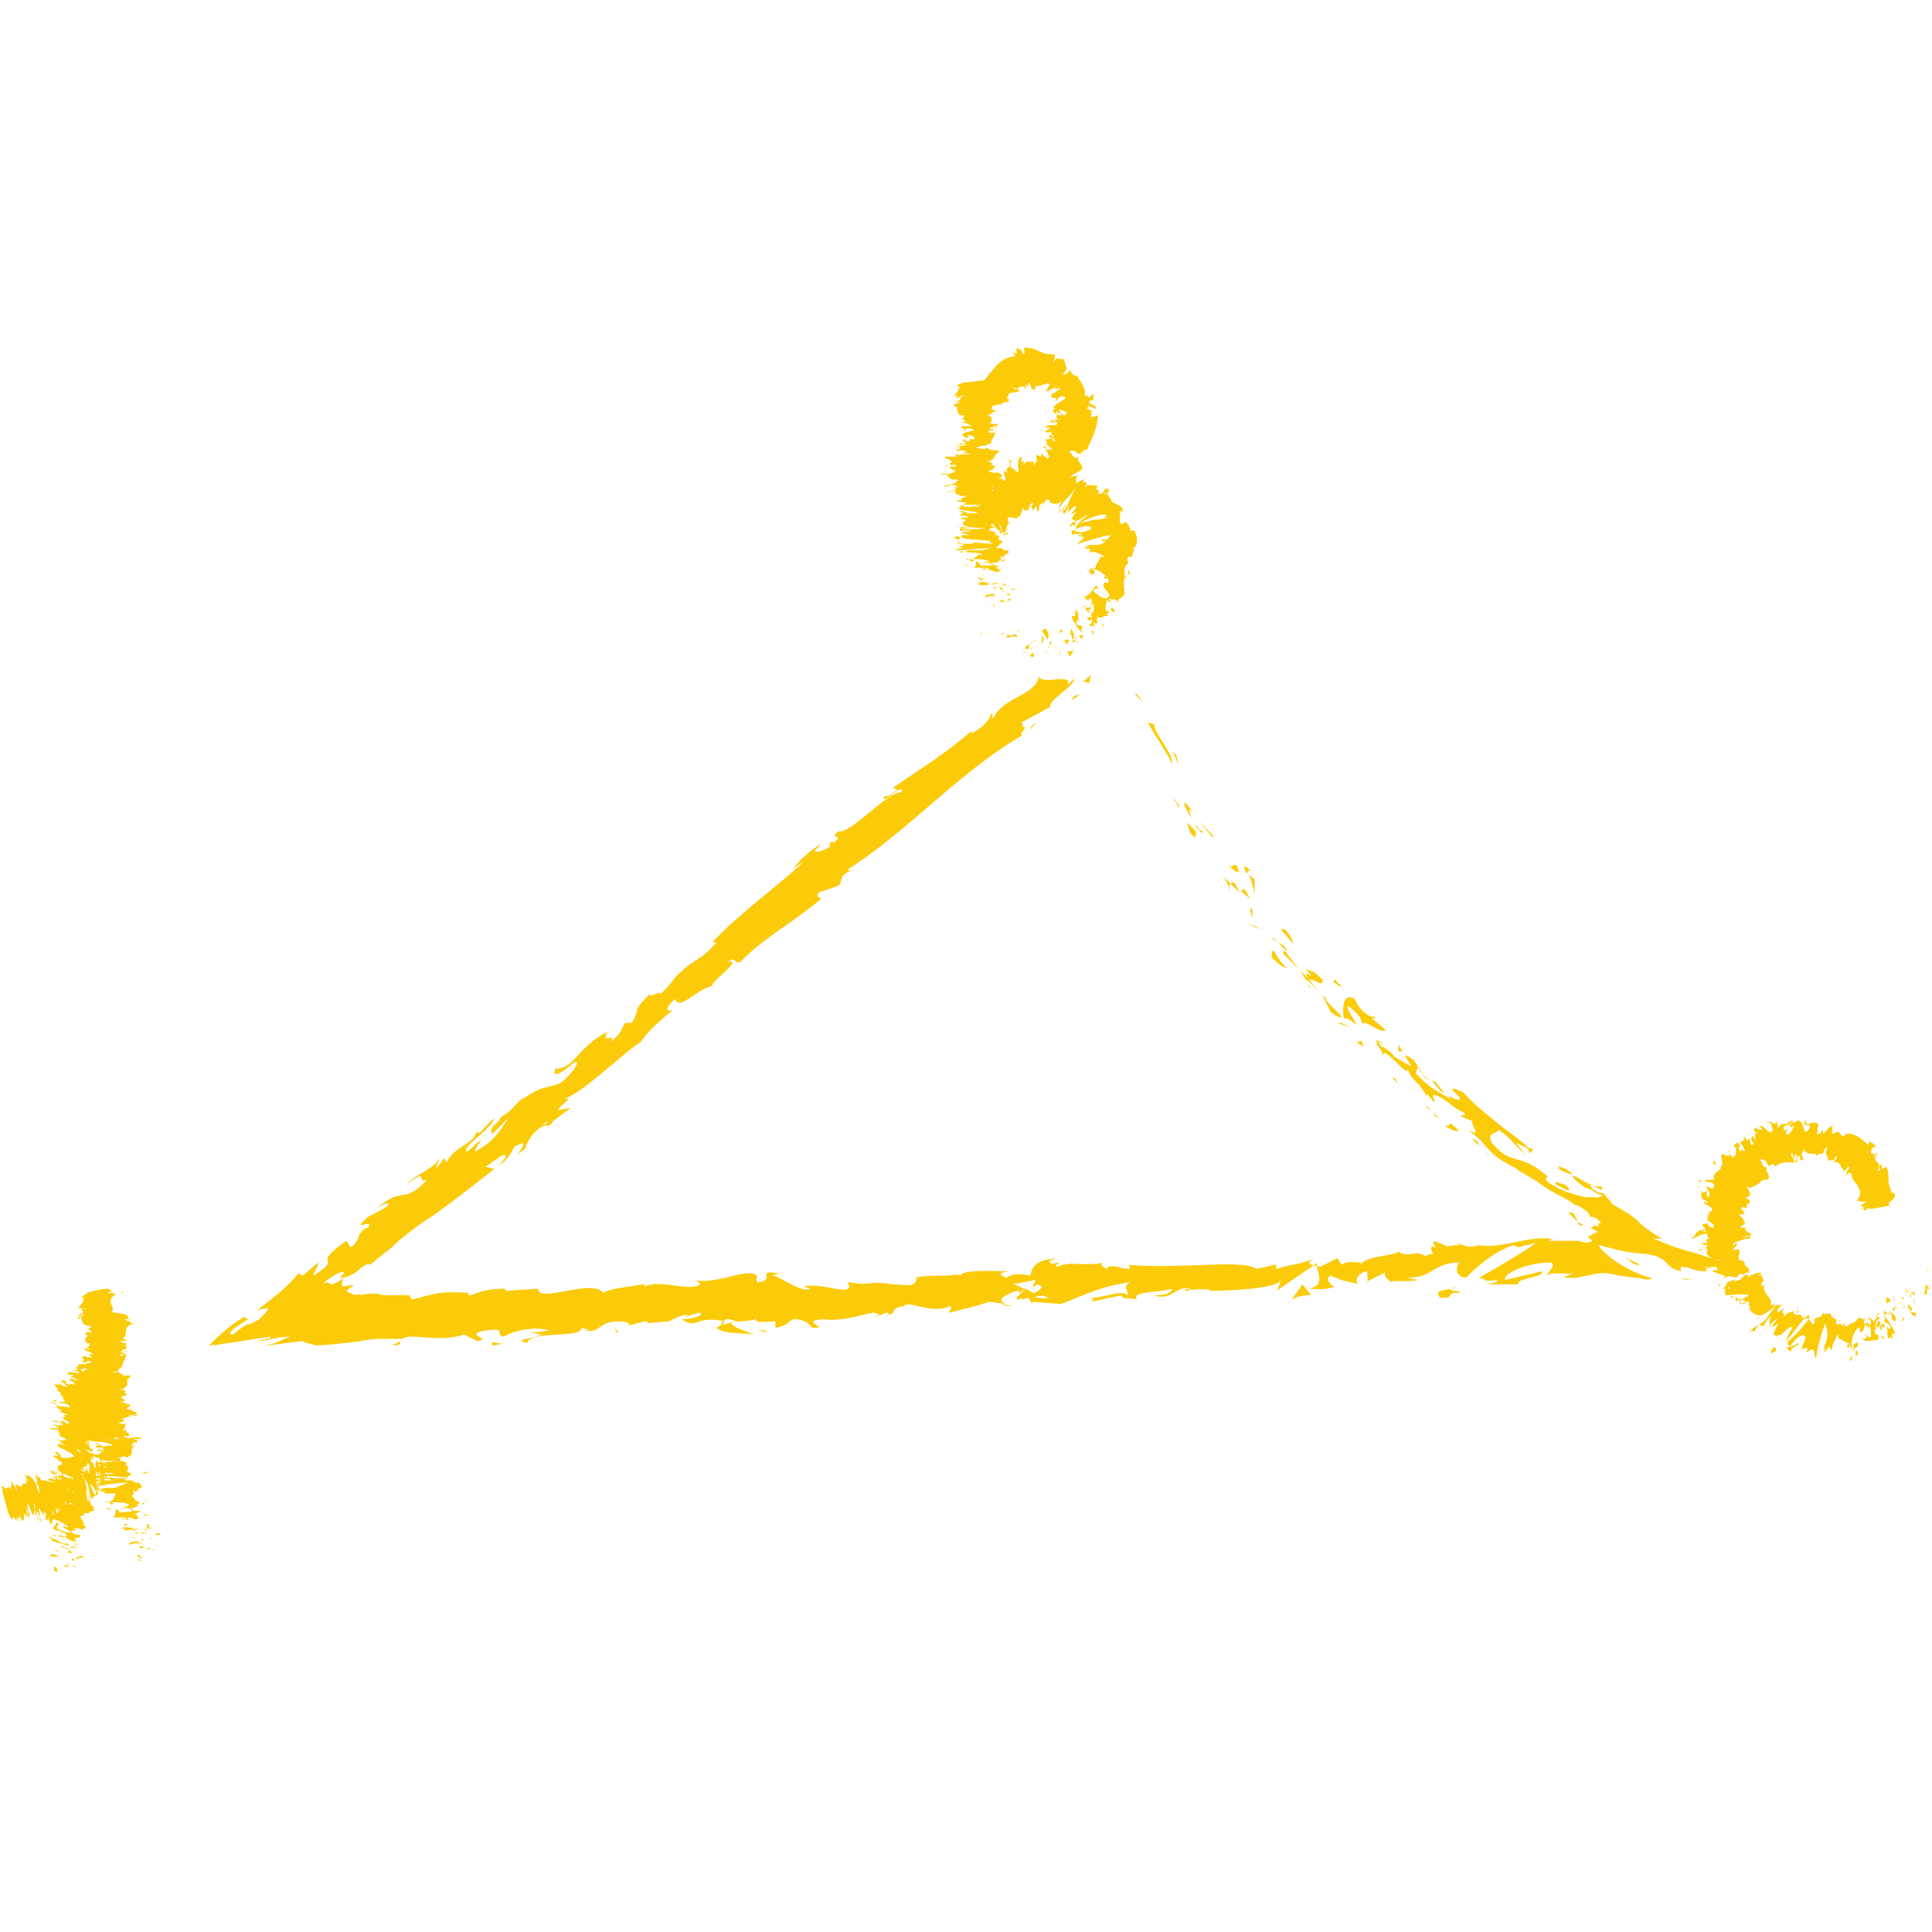 <svg width="100" height="100" fill="none" xmlns="http://www.w3.org/2000/svg"><g clip-path="url(#clip0)" fill="#FBCB09"><path d="M56.82 32.205c-.112-.225-.225-.112-.225-.112.113.338.226.112.226.112zm2.03 3.721h-.113l.451.45-.338-.45zm1.804 3.607c.113-.45-.677-1.24-.902-1.916v-.113l-.338-.113c.338.677 1.014 1.578 1.24 2.142zm.338 2.255c0-.226.338.338-.225-.451v.113c.112 0 .112.112.225.338z"/><path d="M60.767 41.337c-.113-.338.112.338 0 0zm1.127 1.691l-.225-.225-.226-.226c0 .113.226.564.113.451.338.451.338.338.338 0zm.451.339l-.225-.226.225.226zm-.564-.677l.451.45c0-.112.113-.112-.225-.225.113 0 0-.112-.226-.225zm-.112-.338c-.113-.338-.226-.677.112-.226-.563-.901-.676-.676-.112.226zm-.677-2.819l-.113-.45-.225-.226c.113.113.338.79.338.676zm2.593 6.539c.113 0 0-.226.113-.338l-.338-.339c.112.226.338.564.225.677z"/><path d="M63.698 45.734l.45.45c-.225-.563-.337-.563-.45-.45zm-.902-2.48l-.79-.79.79.902v-.112zm2.142 4.735l-.338-.226.676.338-.338-.112zm1.015 1.24c-.226-.113 0 .45-.226.225.338.339.564.564.902.677-.225-.226-.45-.451-.676-.902zm1.127 1.241c-.113-.114-.338-.226-.45-.34.112.114.337.226.45.34zm-2.367-3.496c0 .113 0 .226.112.564V47.2c0-.113 0-.113-.112-.226zm.225.226c.113.225.225.338.338.45-.112-.112-.225-.225-.338-.45zm-1.466-2.48c.339.225.79.788.564.112-.338-.226-.113.225-.564-.113zm1.241 1.803l-.339-.564s0 .226-.225.113l.564.451zm.225.225l-.225-.225.225.225zm1.578 2.707l.677.676c-.226-.338-.451-.564-.677-.902 0 0-.225 0 0 .226zm-.789-1.128s.113.113 0 0c.113 0 .113 0 0 0zm.903.902a.88.88 0 00-.452-.451c.113.113.226.338.451.45zm1.24 1.916c-.114-.112-.226-.225-.226-.45 0 .225.112.45.225.45zm-2.03-2.593c.113.113.225.113.338.226-.113-.113-.225-.226-.338-.226 0-.112 0-.112 0 0zm5.299 4.059c-.226.113-.79-.338-1.015-.902-.564-.338-.676.338-.564 1.015.113 0 .113-.113.677.338-.113-.225-.79-1.24-.338-.902.676.564.45.564.676.902-.113-.451 1.015.564 1.127.226l-.676-.564c0-.113.225.113.113-.113zm-2.481-.901l-.225-.226.45.902c.34.225.452.338.565.225l-.451-.45c-.226-.226-.451-.452-.339-.452z"/><path d="M67.757 50.695c.338 0 .789.45.676 0-.564-.564-.451-.339-.902-.564.902.902-.338-.226.225.564l-.45-.451c.112.225.225.338.338.563 0-.112 0-.112 0 0 0-.112 0-.112.112-.112-.112 0-.112 0 0 0 0 0 .113.225 0 0h-.112l.902.901a7.363 7.363 0 01-.79-.901zm-3.044-5.637c.112.112.112.112 0 0z"/><path d="M64.938 45.508c-.113-.113-.225-.113-.338-.338-.113-.225.113 0 .113-.113-.113-.112-.451-.45-.226.113h.113c.225.451.338 1.127.338 1.127v-.789zm1.352 2.593l.677.79-.225-.564v.113c-.226-.451-.338-.339-.451-.339zm3.158 4.849h-.226l.677.225-.451-.226zm1.014.901l-.225.113.338.225-.113-.338zM34.837 68.62c-.113-.113-.113 0 0 0zm40.248-4.058c-.451-.113-.902-.451-.902-.226l.112.226h.79zM52.65 66.816s.112 0 .112.113c.113-.113.226-.113.338-.225-.112 0-.225 0-.45.112zm-.226.789l-.564-.112c.113.112.338.112.564.112zm-31.68 1.805l-.45.225c.563 0 .337-.113.45-.226zm60.428-6.652l.339.338.112.113v-.113s-.112-.113-.112-.225c-.113-.113-.226-.113-.338-.113zm-47.802 3.72c-.225 0-.225.113-.225.113.226 0 .339-.113.226-.113zm48.592-3.044c-.113-.113-.226-.113-.339-.225.113.225.113.225.339.225zM53.664 37.391l-.338.338c0-.112.113-.225.338-.338zm20.631 20.406c-.225-.225 0-.113 0 0zm11.725 6.539c0 .113 0 .113 0 0 .113 0 0 0 0 0zm-11.95-6.99c.113.113.113.226.225.338 0-.112-.112-.112-.225-.338zm0 .113l-.226-.226c0 .113 0 .113.226.226zm.564.564l-.339-.338v.112c.113 0 .226.113.339.226zm-49.718.901c.112 0 .112 0 0 0 .225-.338.225-.225 0 0zm41.939 8.343c.45-.225.676-.225 1.014-.225l-.45-.564-.564.79z"/><path d="M27.396 68.959l.676.112c-.902.338-1.465.226-.789.451.113-.676 2.819-.225 2.819-.789l.45.113h-.338c.902.225.677-.451 1.804-.451.451 0 .676.113.451.225l.902-.225c.225 0 .225.113-.113.113l1.353-.113c.226-.113.677-.338.902-.338.338.112-.225.112-.113.112l.79-.225c.338.113-.339.338-.902.338.789.564.676-.225 2.254.113l-.45.338c.45.338 1.014.225 1.916.338-.226-.112-1.691-.563-.902-.676.225 0 .564 0 1.015-.113 0 .226.45.113 1.014.113v.338c.564-.113.564-.225.902-.45.677 0 .79.225 1.015.45 1.014 0-.79-.338.564-.45.901.112 1.465-.114 2.593-.34.676.114-.113.226.112.226l.564-.225c.113 0 .113.113.113.113.45-.113 0-.339.789-.451.225-.339 1.465.45 2.367 0 .226.112-.112.225 0 .338 1.24-.338 1.015-.226 2.03-.564l.902.113c-.677-.226.112-.564.902-.79-.226-.112-.451-.225-.564-.225l1.127-.225c.113 0 0 .112-.112.338.112 0 .112 0 .225-.113.451.113.225.226-.113.451-.112 0-.225-.112-.45-.225-.226.225-.564.45-.452.563.113 0 .226-.112.339-.112-.113 0-.113.112-.113.112s.113 0 .338-.112l.226.338v-.113l1.465.113c1.015-.338 1.917-.902 3.608-1.127-.451.225-.113.45-.113.676-.45-.338-1.353.225-2.142.113.451 0 .338.112.226.225l1.578-.338c0 .225.338.113.79.225-.34-.45 1.126-.338 1.803-.563 0 .113-.113.338-.902.338.902.338 1.127-.564 1.916-.338-.225 0-.338 0-.338.113.451-.113 1.579-.113 1.24 0h-.225c1.24 0 3.833-.113 3.946-.564 0 0-.113.45-.226.564l2.142-1.466c-.225.338.564 1.127-.45 1.353.338 0 .676.113 1.352-.113-.225 0-.563-.451-.225-.564.79.338.564.226 1.466.451-.339-.112 0-.676.45-.676-.112.113.113.563-.112.563l1.127-.563c-.338.113 0 .45.226.563-.113-.112 1.014 0 1.353-.112l-.564-.113c1.353 0 1.353-.79 2.706-.79-.113.114-.339.677.338.79.338-.338 1.353-1.353 2.48-1.691l.225.113.902-.226c-.563.451-2.142 1.353-2.93 1.804.563.113.112.225.901.113.226.112-.45.225-.676.225h1.803c-.112-.338 1.353-.338 1.24-.676l-1.916.45c-.113-.337 1.127-.901 2.368-.901.338.113-.226.564-.226.676.113-.112.338-.112.677-.112h.789s-.226 0-.338.112c-.113 0-.226.113-.226.113h.564c.225 0 .45-.113.676-.113.451-.112.79-.225 1.579 0 .225 0 .676.113 1.014.113.451.113.79.113.677 0-1.353-.338-2.593-1.353-2.706-1.691l.902.225c.45.113 1.127.226 1.578.226.564.113.79.225 1.015.45.113.114.225.34.789.452-.113-.113 0-.226 0-.226.564 0 .45.226 1.353.226-.677-.338 1.916 0-.338-.226h1.465c.113 0 0 0 .113-.112 0 0-.113-.113-.225-.113-.226 0-1.128-.338-1.917-.564-.902-.225-1.578-.564-1.917-.676h.451c-.563-.339-.902-.564-1.24-.902-.338-.338-.789-.564-1.353-.902 0-.113-.563-.564-.225-.451-.113 0-.226-.113-.338-.113-.113 0-.339-.113-.451-.225-.226-.339 0-.226.112-.113.226.113.564.338.339 0h-.226c-.113 0-.225-.113-.338-.113-.338-.113-.564-.338-.902-.45 0 .112.225.337.564.563.112.113.338.113.45.225.226.113.339.226.564.226-.112.113-.225.113-.338.113h-.564c-.45-.113-1.014-.226-1.578-.564-.902-.451-.225-.451-.45-.564-1.467-1.24-1.805-.45-2.82-1.69-.338-.565.339-.452.339-.677.676.45.902.902 1.353 1.24l-.451-.564c.225.113.789.338.902.564-.113-.226-.79-.79-1.579-1.353-.676-.564-1.578-1.24-2.029-1.804-.225-.113-.676-.338-.564-.113l.338.339c.226.45-.901-.339-.45.112-.564-.338-1.24-.676-1.804-1.353l.112-.338c0 .113.339.564.564.677-.225-.113-.338-.339-.563-.677-.226-.338-.452-.563-.677-.563l.338.563c-.563-.338-1.353-.676-1.804-1.353 0 .451.113.113.339.79 0-.677 1.465 1.465 1.24.563.112.677.676.79 1.014 1.579 0-.113-.112-.339.339.225h.112c-.112-.113-.112-.225-.112-.338.45 0 1.127.79 1.578.902.226.338-.225 0-.113.225l.564.226c-.113.225.564.902-.225.45l.676.565c.338.45.79.901 1.24 1.127.338.225.902.45.564.338l1.127.676c.564.451 1.128.677 1.691 1.015.113.113.339.226.451.226.113.112.338.225.338.225.113.113.226.226.226.338a.62.62 0 01.564.339h-.226c.113 0 .113.112.113.112s0 .113.338.113c-.45-.113-.564-.113-.564-.113-.112 0 0 .113-.225.113l.45.226c-.225 0-.225.112-.563.225l.226.226c-.113.112-.451.112-.677 0h-1.578c.113-.113.338-.113.564 0-1.353-.452-2.819.45-4.172.225-.338.113-.563.113-.789 0h.113-.113c-.113 0-.225-.113-.451-.113.113 0 .225.113.338.113-.225 0-.563 0-.902.113h-.451c-.338-.113-.225.112-.112.338-.226 0-.339.113-.451.113-.338-.339-.902.112-1.353-.226-.226.226-1.804.226-1.917.677 0 0-.112-.113.113-.113-.451 0-.79-.113-1.127.113l-.226-.339-.902.451c-.563-.112-.789-.225-.225-.45-1.24.45-1.015.225-2.03.563v-.225c-.338 0-1.014.338-1.24.112-.902-.338-4.171.113-6.426-.112.451.563-1.015-.226-1.127.225-.113-.113-.451-.225-.113-.338-1.127.225-1.691-.113-2.48.225-.113-.112.225-.225.112-.225-.112 0-.338.113-.45 0-.113-.113.112-.113.338-.226-1.128.113-1.24.451-1.353.902-.564-.112-.902-.112-1.24.113-.226-.113-.564-.225.112-.338-.45 0-2.48-.113-2.48.225-.113-.112-.564 0-.676 0-.902 0-1.015 0-1.804.113h.225c-.112.564-.563.338-1.24.338-1.69-.225-.676.113-2.367-.112l.112.225c-.112.451-1.465-.225-2.367 0l.338.113c-.45.225-1.465-.564-1.916-.677-.113 0 .225-.112.338-.112-1.353-.226-.113.338-1.128.45-.225-.112.226-.45-.45-.45-.339-.113-1.917.563-2.82.338.226.112.452.225 0 .338-.675.113-1.916-.338-2.592 0-.113 0-.113-.113-.113-.113-.564.113-1.804.226-2.03.451-.563-.789-3.381.564-3.381-.225l-1.691.113v-.113c-1.015 0-1.466.225-1.804.338-.226 0-.113-.113 0-.113-1.579-.112-1.691 0-3.044.338l-.113-.225h-1.353c-.338-.113-.676-.113-1.24 0 0 0 .113-.113.226-.113-.339.113-.564.113-.677 0-.113 0-.225-.112-.225-.112.45-.339.563-.339-.226-.226v-.225c0-.113.113-.226.113-.226-.451.338-.677.338-.677.338-.112 0-.112-.225-.45 0 .225-.225.563-.45.789-.563.225-.113.45-.113.225.112l-.113.113c.339 0 .564-.113.902-.338.226-.226.564-.451.677-.338l.676-.564a4.9 4.9 0 00.79-.677c.563-.45 1.127-.901 1.69-1.24 1.128-.789 2.255-1.69 3.27-2.48l-.451-.113.79-.563c.225-.113.45 0-.114.45.451-.112.79-.901.79-.901 1.127-.677-.113.676.225.338l.451-.338h-.113c.226-.338.226-.564.79-1.015.45-.225.338 0 .45-.113 0 0 .113 0 .226-.225l.902-.677-.677.113c.338-.45.902-.676.226-.564.902-.112 3.495-2.705 4.058-2.93.451-.677 1.015-1.128 1.691-1.692-.225.113-.563 0 .113-.564.226.677 1.24-.676 2.03-.676-.677.113 1.69-1.466.676-1.24.564-.338.225.113.676 0 1.015-1.128 2.706-2.03 4.172-3.27 0-.112-.338 0-.113-.338l1.015-.338c.225-.226 0-.564.676-.79-.113 0-.338 0-.113-.112 3.157-2.03 5.75-5.073 9.132-6.99-.45.226-.225 0 0-.338-.225.113-.112-.113-.225-.225l1.465-.79c0-.45 1.353-1.127 1.24-1.465l-.338.338c.339-.677-1.24 0-1.465-.451-.226 1.015-1.804 1.015-2.368 2.142-.225.113.113-.225-.112-.225-.113.338-.339.676-1.015 1.014v-.113c-1.466 1.24-2.255 1.691-4.059 2.932l.226.112c-.338.226-.451.339-.677.339-.225.563 1.015-.79.902-.226-.789 0-2.593 2.142-3.27 2.03-.563.45.339.112-.225.563h-.225v.226c-.338.225-.677.338-.79.225l.339-.338c-.564.225-1.353 1.127-1.466 1.24l.564-.338c-1.466 1.353-3.495 2.818-4.735 4.171h.225c-1.014 1.128-1.014.677-2.142 1.804-.225.338-.45.564-.789.902.226-.338-.79.338-.45-.113-1.128 1.128-.452.677-1.016 1.578h-.338c-.225.339-.113.452-.789 1.015.451-.563-.564.113-.113-.563-1.578.789-1.69 1.916-2.705 1.916-.339.902 1.353-.676 1.014-.338.338-.113-.225.676-.676 1.014-.451.339-1.128.113-2.142 1.015l.225-.225c-.45.225-.676.789-1.24 1.014-.113.451-.676.451-.45.902l.901-.902c-.45.564-.676 1.24-1.804 1.804 0-.113.226-.45.338-.563-.338.112-.45.45-.789.563-.113-.338 1.128-1.014 1.466-1.69-.338.112-.902 1.127-.902.563-.113.789-1.127.789-1.578 1.69l-.113-.225c-.113.113-.226.339-.451.564l.225-.564c-.45.677-1.24.79-1.69 1.353 1.127-.902.45 0 1.014-.225-1.24 1.353-1.24.225-2.706 1.578.226-.225.902-.564.677-.225-.339.225-.79.45-1.015.563-1.015.902.338 0 0 .564-.226 0-.338.226-.451.338 0 .113-.113.226-.113.339l-.113.112c0 .113-.112.113-.225.226l-.225-.338c-2.03 1.465 0 .676-1.691 1.803 0 0 0-.112.112-.338.113-.113.113-.338.113-.338l-.79.676-.225-.112c-.676.789-1.014 1.014-2.142 1.916.338-.113.451-.113.564-.113 0 .113-.113.226-.451.564-.902.564-.226-.113-1.353.79-.225 0-.338-.114.79-.79-.113 0-.113-.113-.226-.113-.79.451-1.466 1.128-1.804 1.466h.564-.451c.113 0 .113-.113.113-.113v.113l2.93-.451c.113.113-.225.113-.676.225.564 0 1.015-.225 1.691-.225-.563.225-.789.451-2.029.564l2.706-.339c0 .113.902.226.564.226.676 0 1.578-.113 2.48-.226.45-.112.902-.112 1.353-.112h.789s.113-.113.338-.113c.902 0 1.804.225 2.819-.113l.676.338c.902-.112-.902-.338.564-.563 1.014-.113.338.225.789.338.45-.225 1.353-.564 2.367-.338-.45.112-.676.112-1.014.112zm10.71-.564c-.226 0-.564.225-.79.113.226-.339.452-.226.79-.113zm16.122-1.24c-.113.112-.339 0-.677 0a.719.719 0 01.677 0zm22.66-7.554c.339.451.226.226 0 0zm-.676-.676c-.113 0-.113 0 0 0 0 0 .113.225.338.338 0-.113-.113-.225-.338-.338zm-47.914-.79l-.226.113c.338-.338.226-.225.226-.112z"/><path d="M52.424 67.493c-.113 0-.113-.113-.113-.113 0 .113 0 .113.113.113zm35.4-1.241c-.338 0-.676 0-.79-.112.114 0 .34.112.79.112zM72.04 55.768l.452.45c-.226-.225-.226-.338-.339-.45 0 0 .113.112-.112 0zm-2.705-4.848c-.113 0-.113-.113-.226-.226l-.112.113c.338.226.563.451.338.113zm2.818 3.946c.113-.226-.225-.451-.563-.676-.226.112.225.338.563.676zm-.563-.789c-.113-.113-.226-.226-.339-.226-.112 0 .113.113.339.226zm3.607 4.171c-.112-.226-.225.113-.338 0-.338 0 1.24.676.338 0zm-2.818-4.171v.338h.225l-.225-.338zm2.367 2.48l-.45-.564s-.113 0-.226-.113c.338.451.676.79.676.677zm-.676-.564c-.113-.113-.338-.338-.451-.338.113.112.338.225.45.338zm-1.015-1.24l.113.113.338.45-.45-.563zm7.441 6.539l.677.338c.112 0 0-.225-.226-.338-.225 0-.45-.225-.45 0zm-1.466-1.916c.113.112.113.225.113.338l.226-.226-.339-.112zm1.804 1.239c.113 0 1.015.451.226-.112-.113 0-.677-.339-.226.112zm3.833 4.848h.226l-.902-.45s.225.112.338.225c.113.112.338.225.338.225zM74.52 67.155c.903.112.226-.339 1.016-.226.225-.113-.677-.113-.451-.225-.564.112-.79.112-.564.45zm.565-.451c.112 0 .225 0 .225-.113-.113.113-.225.113-.225.113zm-19.617-30.44l.45-.338-.337.112-.113.226zm.564-1.014l.338.112.113-.45c-.113.112-.339.337-.451.337zM39.684 68.958c0-.112-.225-.112-.45-.112l.45.112zm-7.779 0h.113l-.225-.225.112.225zm-6.425.677c.225 0 .563-.113.788-.113-.563.113-.902-.225-.789.113zM3.27 81.923l.225.113c-.113-.113-.338-.113-.226-.113zm-.339-.45l-.113-.113.113.113zm0-.339c-.338-.113 0 .113-.113.113h-.112l.225.113c.113 0 0-.113 0-.226zm.789.113c-.112-.113-.112-.113 0 0zm0-.225c.113.112.226.112.226.112s-.113-.112-.226-.112zm-.225-.113c0 .112.113.112 0 0z"/><path d="M3.608 81.022c-.113 0-.226-.113 0 0-.113 0-.113 0 0 0zm-.113 0h-.226c.113.112.339.112.226 0zm-.789 0c-.113.112 0 .112 0 0zm1.24-.226c-.113 0-.226 0-.226-.112h.113c0 .112 0 .112.113.112zm-.338 0c-.113-.113 0 0 0 0zm-.451 0l.225.225-.225-.225zm.789-.113h.225l-.225-.112v.112zm.113-.113c.112.114.225 0 .338.114-.113-.113-.226-.226-.338-.113.112-.113.112-.113 0 0zm-.113-.225s.113 0 .113.113c0 0 0-.113-.113-.113zm-.676.451c-.113-.112-.226-.112-.339-.112.113 0 .226 0 .338.112zm.112-.226l.113.114-.113-.113zm.338-.225c-.112-.112-.112-.112-.225 0 .113 0 .225.113.225 0z"/><path d="M3.495 80.345c.113.113.113 0 0 0 .113 0 0 0 0 0zm-1.015-.789c.226 0 .338.113.113.113.113.113.79.338 1.127.338-.112 0-.112 0-.225-.113h-.451c-.113-.112.113 0 .225 0-.225-.112-.338-.225-.789-.338h.226c-.113.113-.113 0-.226 0zm1.128.564h.338c-.113 0-.113-.113-.338 0zm0 .112c-.113-.112-.226-.112-.451-.225 0 .113.112.113.225.113 0 0 .113.112.226.112.112 0 .112 0 0 0 .112 0 .112 0 0 0 .112 0 .112 0 0 0 .112 0 .112 0 0 0 .112 0 .112 0 0 0 .112 0 .112 0 0 0 0 0 0-.112 0 0zm-1.015.226c.113 0 .113 0 0 0 .113 0 0 0 0 0s0 .113.113.113h.338c-.113-.113-.226-.113-.451-.113zm.451-.113l-.226-.113h.113l.113.113zm.789-.338l.226.113-.339-.113h.113zm0-.113l.226.113-.113-.113h-.113zm0-4.734s.113 0 .113.112c0-.113 0-.113-.113-.113zm-.563-2.932l-.113-.113c-.113.113 0 .113.112.113zm1.014 6.426c-.113 0-.113 0 0 0-.113.113 0 .113 0 0 .113.113 0 .113 0 0zm.113-7.779s.113 0 0 0c0-.113 0-.113 0 0zM2.48 76.061c.226.113.226.113.113.113l.564.112-.677-.225z"/><path d="M3.27 72.792h-.226c-.226-.113-.113-.226-.451-.226.676.226 0 .226.676.451h-.112c-.339 0 .45.226.338.226h-.226l.113.112H3.27v.113c.113 0 .226.113.339.113h-.113l.113.112c-.226 0-.339-.112-.226-.112-.676-.113.113.112-.225.112l-.113-.112c-.338-.113-.226 0-.451 0 .113 0 .564 0 .676.112 0 0-.112 0 0 .113-.225-.112-.225 0-.225 0l-.338-.112c.112.112.225.112.338.225h-.451c-.113.113.338 0 .451.113-.113 0 0 .112.113.225-.113 0-.226-.113-.226-.113l.226.226h-.113c.113 0 .225 0 .338.113.338.112-.45 0-.113.112-.112 0-.225-.112-.338-.112.226.112.113.112.451.338h-.225c.225 0 .45.113.676.225h.226l.112.113s-.112 0-.225-.113h.113c-.113 0-.339-.112-.451-.112h.225c-.225-.113-.338-.113-.564-.226h.113-.113l.113.113-.338-.113h.113l-.226.113c.338.225.79.338.902.564-.338.112-.45.112-.789 0 .338 0-.113-.113 0-.226h-.226l.226.226c-.226-.113-.226 0-.338 0 .45.112.225.225.45.225-.112 0-.338-.113-.225-.113-.338 0 .564.226.226.226.112.113 0 .113-.113.113-.113.112-.113.338.338.45 0 0-.45-.112-.564-.225l1.24.564c-.338-.113-1.127-.226-1.352-.451 0 0-.113 0 0 .112 0 0 .45.113.563.113h-.563c.112 0 .563.113.563.226-.112 0-.563-.113-.563-.226l.338.226c-.113 0-.451-.113-.564-.113.113 0 0 .113 0 .113h.113c-.113 0 .79.225.676.338-.112 0-.676-.225-.676-.225.225.112 1.24.45 1.466.563h-.113l.113.113c-.339-.113-1.24-.564-1.466-.677h-.225c-.113 0-.226-.112-.226-.112l-.113.112c.226.226.226.339.451.451l-.225-.338c.338.113.902.338.789.451-.113 0-.564-.225-.676-.225.112 0 .225.112.112.112h-.225c-.113 0 .338.226.113.226h-.226c.338.113 1.466.338 1.691.45H3.27c-.338 0-.676-.225-.901-.225.112 0 .225.113.225.113-.113 0-.225-.113-.225 0h.225c.113.113-.113 0-.113.113.226 0 .677.225.79.338h-.226c0 .113-.226.113-.226.226H2.48l.113.112c-.338 0 0-.112-.338-.112.225 0 .225.112.338.225.338.113.113-.113 0-.113.338.113.79.338.902.451.113.113-.226 0-.226 0-.112.113.677.338.339.338-.226 0-.451-.112-.677-.225 0-.226.226-.226.226-.226h-.113c-.113 0-.113-.112 0-.112-.226 0-.113.225-.338.338.112 0 .112.113.225.113.226 0 .226.112.338.112.113 0 .226.113.113.226l-.338-.113h.113c.112.113-.451 0 0 .113h.225c.113.113.451.225.338.225h.339c-.451-.112.112-.112-.339-.225.339.113.226 0 .564 0-.113 0-.225 0-.113-.113h-.225c-.226-.112-.226-.112-.226-.225h.226l-.113-.113c.226 0 .338 0 .451.113v-.113c.113 0 .226 0 .113-.113 0 0-.226-.113 0-.113l-.113-.112c0-.113-.338-.338.113-.338 0 0-.113-.113 0-.113h.225c0-.113.226-.113 0-.113.451.113.113-.225.226-.225l-.226-.113s0-.113-.112-.226h-.226c-.338.113 0 .113 0 0 .113 0 0 0 0 0 .451 0-.225-.338.113-.338-.113 0 0 0 0-.113h.113-.113l-.113-.112h.226c.112 0-.113 0-.226-.113 0 0-.113 0-.113-.113.339.113-.112-.112.339 0-.226-.112-.113-.225-.451-.338h.112s.113 0 0-.113l.339.113-.339-.225c.226 0 .339 0 .451.112-.338-.225-.112-.112-.45-.338h.225s-.226-.113-.113-.113c.338 0 .113-.338.564-.45-.564-.113.225 0-.113-.113.113 0 .226 0 .338.112-.112-.112.226-.112-.112-.225.112 0 .225.113.225.113s-.113-.113 0 0c.113 0 .113 0 .113.112 0-.112-.338-.225-.79-.338.226 0 .113 0-.112-.113.113 0 .225 0 .338.113 0 0 .226-.113-.113-.225.113 0 0 0 0 0 0-.113.113-.113.113-.113H4.51c.338-.113-.113-.113.225-.113H4.51c-.451-.113.338 0 .112-.113H4.51c-.113-.112.676.113.789 0h.112c.226-.112-.338-.225-.338-.225.113 0 .338.113.451.113.113 0-.45-.339-.112-.339-.113 0-.226 0-.339-.112 0-.113.451 0 .113-.226h.113c-.113-.112-.113-.225-.338-.225.676.225-.339-.338.338-.113v-.225h.112c.113-.113-.112-.113-.225-.226h.113c.225-.113.112-.113-.226-.338H5.3c-.113-.113.45-.113.225-.226h.113c-.225-.225.676-.112-.113-.45L5.3 71.89c-.113.112-.338-.113-.451-.113 0-.113.338 0 .338 0 .451.113.226-.113.451 0 0-.225.338-.451.45-.564h-.45v-.112c.113 0 .225 0 .225.112.226 0-.112-.112-.225-.112.113-.113.338.112.45.112-.112-.112-.225-.112-.225-.225h.226v-.113h-.226c-.112-.113 0-.113-.225-.113.45.113.225-.338.45-.338-.225-.113-.112-.225-.112-.225-.113 0-.338-.113-.338-.113.564.225.338 0 .79 0-.34 0 0-.226-.452-.226.113 0 .226.113.338.113-.225-.225.226-.225.226-.45-.113 0-.226 0-.338-.114h.45s-.45-.112-.112-.112h-.226c.451-.226-.112-.677.677-.79-.226 0-.226 0-.226-.112 0 0-.225 0-.338-.113h.338c-.338-.113 0-.113-.225-.225-.338-.113-.79-.113-1.24-.226.338.113-.677 0-.113.225-.113 0-.113-.112-.225-.112.225.112.225.112.112.112 0 .226-.225.226-.338.339.338.112 0-.113.451 0-.564.112-.113.45-.676.338 0 .113.225 0 .225.113h-.113l.226.112H4.51c-.226 0 0 .113 0 .113h.112c-.112.113-.338.226-.112.451h.112c.113.226-.112.113-.112.226.112 0 .112.112.112.112-.112-.112-.225 0-.338-.112.226.225.113.112.564.338h-.226c.113.113.226.113.226.225-.113-.112-.226 0-.451-.112-.451 0 .338.338-.226.225.451.225.339 0 .339 0 .112 0 .338.113.225.225 0 0-.676-.112-.676 0-.113 0 .112.113-.113.113.225.113 0 .113.338.226l-.113-.113c.339-.113.677 0 .451.113-.112 0-.112-.113-.225-.113s.113.113-.113.113c-.338-.113 0-.113-.338-.226-.113 0 .225.226-.113 0 .451.226-.113.113.226.226l-.226-.113.113.113-.226-.113c.226.113-.225 0-.112.113 0-.113.225 0 .45 0 .226.225-.563-.113-.563.112 0 .113.225 0 .338.113-.225 0 .113.113.113.113l-.226-.113c-.225.113.451.113.226.226l-.338-.113.112.113-.225-.113c.225.113.113.113 0 .113.113 0 .45.113.338.225-.113 0-.225-.112-.225 0-.113 0-.339-.112-.113-.112-.113 0-.113-.113-.226-.113-.112 0-.112.113-.112.113h.112l.226.225c-.113 0-.113 0-.226-.113l.113.113c-.225-.113-.338-.113-.45-.225l.225.112h-.339c-.112 0 .339.226.113.338h.113c.338.339.113.339.338.564h-.338c0 .113.45 0 .564.226.112.112-.339 0-.339 0s.339.112 0 0c0 .112 0 .112 0 0zm0 .901c-.113 0-.226-.112 0 0 .112 0 0 0 0 0zm.112 1.466c-.113 0 0 0 0 0 .113 0 .113 0 0 0zm.564 4.059c.113 0 0 0 0 0zm-.113 0c0 .112 0 .112 0 0 0 .112 0 0 0 0zm2.142-8.23c-.113 0 0 0 0 0zm-3.382 8.793c0 .113 0 .113 0 0l.113.113-.113-.113z"/><path d="M3.382 79.669c-.225-.113-.225 0 0 0-.113 0-.113 0 0 0 0 0 .113.112 0 0zm-.112 0c.112.113 0 0 0 0zm.676-.226s.225.113.113.113c.225 0-.226-.226-.113-.113zm-1.24 0l.225.113-.113-.113h-.112zm.225-.225c0 .112 0 .112 0 0 0 .112.113.112 0 0zm.226-.564c-.113-.112-.226-.112-.113-.112 0 .112 0 .112.113.112zm-.677-.113c-.112 0-.225-.112-.225-.112.113 0 .113.112.225.112zm.564-.901v.112l.45.113-.45-.225zm-.902-1.016c-.113 0 .338 0 .113.113h.225c-.112-.112 0-.112-.338-.112zm4.51-8.567l.338.112-.338-.112c.112 0 .112 0 0 0zM2.931 73.13l.338.113-.338-.113zm-.113-.676c-.112.112 0 .112 0 0-.112.112.339.112 0 0zm4.397 8.342h.113l-.225-.113.112.113zm0-.339c-.338.113.113.113 0 .226h-.112.225c0-.113-.225-.226-.113-.226zm.79-.225c-.226 0-.113-.112 0 0-.113 0-.113 0 0 0zm-.113-.225h.113c.112 0 .112-.113.112 0h-.225zm-.113.113c-.113 0-.113.112-.225 0 0 .112.225.112.225 0zm-.564 0h.339l-.339-.113v.113zm.79-.677h.338c-.113-.113-.226-.113-.338 0 .112 0 .112-.113 0 0zm-.339.225s.113 0 .226-.112l-.226.112zm-.226.226c-.112 0-.225-.113-.45 0h.45zm-.112-.226v.113l.113-.113h-.113zm.338-.225c-.112 0-.112 0-.112-.113v.113h.112zm-.226 0s0 .113 0 0c.114 0 .114 0 0 0zm.339-.225c-.113 0-.113.112 0 0-.113.112 0 0 0 0zM6.2 79.105c.226 0 .339 0 .226.112.113 0 .79-.112 1.128-.112h-.226c-.113 0-.225.112-.45.112-.114-.112.112-.112.112-.112-.226 0-.338-.113-.79 0h.226-.225zm1.24.113s.114 0 .226-.113c0 0-.112 0-.225.113z"/><path d="M7.554 79.33H6.99c0 .113.225 0 .225 0s.226.113.339 0 0-.113 0 0c.112 0 0 0 0 0 .112 0 .112 0 0 0-.113-.113-.113-.113 0 0zm-.902.564s.112 0 0 0c0 0 .112.113.225 0 .113 0 .338-.113.338-.113-.225 0-.338 0-.563.113zm.338-.338h-.226.113c0 .112.113 0 .113 0zm.676-.451h.226l-.338-.113.112.113zm-.112-.113h.225l-.113-.113-.112.113zm-.226-2.705c.226 0 .451-.113.226-.113l-.226.113c0-.113 0-.113 0 0zM4.96 74.595l.113-.113s0 .113-.112.113zm2.48 3.27c0-.113.114-.113.114-.113-.113 0-.339.113-.113.113zm.114-.225c-.113 0-.113 0 0 0-.113 0 0 .112 0 0 .112 0 0 .112 0 0zM4.96 75.835c.226 0 .226 0 .226.113l.564-.113h-.79z"/><path d="M4.51 72.566l-.226.113c-.338 0-.225-.113-.45 0 .676-.113.112.225.788.112H4.51c-.339.113.45 0 .338.113 0 0-.113.113-.226.113l.113.113h-.113l.113.113h.338-.112.112-.338c-.676.112.113 0-.225.225h-.113c-.338.113-.226.113-.451.225.113 0 .564-.225.676-.112 0 0-.112 0 .113.112-.225 0-.113 0-.113.113h-.338.338c0 .113-.225.113-.45.113 0 .113.338-.113.45 0-.112.113 0 .113.226.225-.113.113-.226 0-.226 0h.226-.113.338c.338 0-.45.226-.112.226h-.339.677l-.226.113c.226-.113.451 0 .677 0 .112 0 .225 0 .225-.113l.226.113h-.339.113-.45.225-.564.113-.113.113-.338.112l-.225.112c.338 0 .902.113 1.014.226-.225 0-.45 0-.676.113.338-.113-.113-.113-.113-.226h-.225l.338.113c-.225 0-.225 0-.225.113.45-.113.338.112.45.112h-.338c-.338.113.564 0 .226.113h-.113c.113 0 0 .113-.113.113 0 .113 0 .338.451.338h-.563 1.352c-.338 0-1.127.113-1.352.113 0 0-.113.112 0 .112 0 0 .45-.112.563-.112-.338.112-.225.112-.563.225.112 0 .563-.112.563 0-.112 0-.563.113-.563 0h.563c-.112 0-.45 0-.563.113.112 0 0 .113 0 .113h.112c-.112.112.79 0 .79.112-.113 0-.677 0-.79.113.226 0 1.353 0 1.579.113h-.113.225c-.45 0-1.353 0-1.69-.113-.113 0-.226 0-.113.113h-.226l-.113.113c.339 0 .339.112.564 0l-.338-.113c.338 0 .902 0 .902.113h-.677c.113 0 .226.112.113.112h-.225c-.113.113.45 0 .112.113 0 0-.45.113-.225.113.338-.113 1.465-.226 1.804-.226 0 0-.339.113-.564.226-.226.113-.676 0-.902.113h.226c-.113 0-.226 0-.226.112.338 0 0 .113.226 0 .112 0-.113.113 0 .113H6.2h-.226c0 .113-.113.226-.113.338-.112 0-.112.113-.338.113h.226c-.226.113 0-.113-.338 0 .225 0 .225 0 .338.113.338 0 0-.113-.113-.113.45 0 .79 0 1.015.113.112.113-.226.113-.226.113 0 .112.677.112.451.225-.225.113-.564 0-.676.113-.113-.113.112-.113.112-.226l-.112.113c-.113 0-.113 0-.113-.113-.226.113 0 .226-.226.451h.565c.113 0 .338.113.226.113h-.339c.113 0 .113-.113.113-.113.113 0-.338.113 0 .113l.226-.113c.112 0 .45.113.338.113l.338-.113c-.45.113 0-.225-.45-.112.337-.113.112-.113.45-.226H6.99c-.226 0-.226-.113-.338-.113h.225-.225c.225 0 .338-.112.45-.112v-.113c.113 0 .113-.113.113-.113s-.225-.113-.112 0l-.113-.113c0-.112-.338-.225 0-.338-.113 0-.113-.113-.113-.113h.226c-.113 0 .225-.112 0-.112.45-.113.112-.226.112-.339H6.99s-.113-.112-.226-.112H6.54c-.226 0 .113-.226.113-.226.112 0 .112 0 0 0 .45-.112-.339-.225 0-.338-.113 0 0 0 0-.113h.112-.112l-.113-.112h-.113c.338-.113-.113-.113.226-.113-.226 0-.113-.113-.564-.113H6.2s.112-.113 0-.113h.338-.451c.225-.112.225-.112.45-.112-.337-.113-.112-.113-.45-.113l.676.225s-.225 0-.112-.112c.338-.113 0-.339.338-.564-.564.113.225-.113-.226-.113.113 0 .226-.113.339 0-.113-.113.225-.113-.226-.225h.226s-.113 0 0 0h.225c0-.113-.45-.113-.79 0 .114 0 .114-.113-.225-.113.113 0 .226-.113.339 0 0 0 .112-.226-.113-.226.113 0 0 0 0 0v-.112c-.338 0-.113 0-.113-.113.226-.113-.113 0 .113-.225h-.226c-.45 0 .226-.113.113-.226h-.113c-.225 0 .677-.225.677-.225h.113c.225 0-.339.112-.451 0 .112 0 .45 0 .45-.113.113 0-.563-.113-.225-.226-.113 0-.225.113-.338 0 0 0 .45-.225 0-.225h.113c-.113 0-.226-.113-.451-.113.789-.113-.451-.225.338-.338v-.113h-.225.113c.113-.113.113-.113-.225-.225h.225c-.113 0 .338-.226.113-.339h.113c-.339-.112.563-.45-.226-.338l-.338-.225c0 .112-.338 0-.564.112 0 0 .226-.112.338-.112.451 0 .113-.113.451-.226 0-.225.226-.45.226-.676l-.338.112v-.112h.225c.226 0-.225-.113-.225-.113.112-.113.45 0 .45 0-.112 0-.338 0-.338-.113.113 0 .226 0 .226-.112v-.113l-.226.113c-.112 0 0-.113-.338 0 .451-.113.113-.339.226-.451-.226 0-.226-.113-.226-.226 0 0-.338.113-.338 0 .676 0 .225-.113.676-.225-.338.112-.112-.226-.563-.113 0-.113.225 0 .338-.113-.226-.113.113-.338 0-.45H5.75l.45-.114s-.45 0-.225-.112H5.75c.338-.338-.451-.564.338-1.015-.113.113-.226 0-.226 0h-.338l.338-.113c-.338 0 0-.112-.338-.112h.113c-.338 0-.79.112-1.24.225.45 0-.564.226 0 .226H4.17c.226 0 .226 0 .113.112.113.113-.113.226-.225.451h.225l-.113.113c.339 0 0-.113.339-.113-.451.113 0 .226-.451.338 0 .113.225 0 .225 0H4.17h.226s-.226.113-.338.113c-.113.113.112.113 0 .113l.112-.113c.113.113 0 .338.339.451h.112c.226.113-.112.113 0 .226.113 0 .113 0 .113.112-.113 0-.225.113-.338.113.225.113.225 0 .564.113h-.226c.113 0 .226 0 .338.113-.112 0-.225.112-.45 0-.339.225.45.225-.113.338.45 0 .225-.113.338-.113.113 0 .338 0 .338.113 0 0-.564.113-.564.225-.112 0 .226.113 0 .113.339 0 0 .113.339 0l-.113-.113c.113 0 .564.113.338.226H4.96c-.113 0 .112 0 0 .112-.339 0-.113-.112-.339-.112-.112 0 .339.112-.112.112.563 0 0 .113.338.113h-.226.113-.338c.225 0-.226.113-.113.226 0-.113.226-.113.451-.113.338.113-.564.113-.45.338 0 0 .112-.112.225-.112 0 0-.113.112-.226.112.113.113.226 0 .338 0-.338.226 0 .226.113.226H4.51c-.113.112.45 0 .338.112H4.51h.112-.225c.225 0 .113.113.113.113h.45c-.112 0-.225 0-.225.113-.113 0-.338 0-.113-.113h-.225c-.113.113 0 .113 0 .113l.338.113H4.51s.112 0 .112.112h-.45l.225.113c-.113 0-.226.113-.338.113-.113.113.338.113.225.225h.113c0 .113-.226.226 0 .226l-.338.113c.112.112.45-.113.563 0 .113.112-.225.112-.338.112.226 0 .564 0 .226.113zm.225.79s-.225 0 0 0c.226 0 .113 0 0 0zm.676 1.352s0-.113 0 0c.113-.113.113 0 0 0zm2.03 3.608c0-.113 0-.113 0 0zm-.113 0s.113 0 0 0zM6.313 69.86c-.112 0 0 0 0 0z"/><path d="M5.073 74.596h.113c0-.113 0 0-.113 0zm2.367 3.832h.226c.226 0-.338-.112-.225 0zm-1.014.564l.226-.113h-.226v.113zm.113-.902h-.226c.113-.113.113 0 .226 0zm-.789 0c-.113 0-.226-.113-.226 0 .113 0 .226.113.226 0zm.338-.902l.45-.112-.45.112zm-1.24-.789c-.113.113.338 0 .113.113.112 0 .112-.113.225-.113h-.338zm1.465-9.469l.113-.114-.225.113h.112zm-2.367 5.523c-.113 0 0 0 0 0-.113 0 .338-.112 0 0zm1.804 3.27c.112.338 0 0 0 0l.112.112v-.225c-.112.113-.112.225-.112.113zm-.226-.677s-.112-.113 0 0zm0 .226c0 .112 0 .112.113.225l-.113-.225zm.226.902c.112 0 0-.113 0 0zm-.451-1.128c0 .113 0 .226.112.226v-.113c-.112 0-.112 0-.112-.113zm-.113 0c0-.113-.113-.225-.113-.338 0 .113 0 .225.113.338-.113-.113-.113-.113 0 0zm.113.339s0-.113-.113-.226l.113.226zm.225.225c0 .113 0 .225.113.45-.113-.225-.113-.225-.113-.45zm-.338-.226v.113c.113 0 0-.113 0-.113zm-.113-.112c.113 0 .113.112 0 0 .113 0 0 0 0 0z"/><path d="M5.299 75.384c-.113-.112 0-.112 0 0zm.113 1.353c0-.225-.113-.338 0-.112 0-.113-.226-.79-.226-1.128v.225c0 .113.113.226.113.339 0 .112 0-.113-.113-.113.113.338 0 .451.226.79v-.226c-.113.112-.113.225 0 .225zm-.226-1.24s0-.113-.113-.225c0 .112 0 .112.113.225z"/><path d="M5.186 75.497c0 .225 0 .338.113.451v-.225c-.113.112 0-.113-.113-.226v-.113.113c0-.113 0-.113 0 0 0 0 0-.113 0 0 0-.113 0-.113 0 0 0-.113 0-.113 0 0 0-.113 0-.113 0 0zm.451.789s-.113 0 0 0c0 0 0 .113 0 0v-.225c0-.113-.113-.338-.113-.338 0 .338 0 .45.113.563zm-.564-.901l-.112-.226.112.338v-.112z"/><path d="M5.073 75.384l-.112-.112v.112h.112zm-1.127.339c-.113-.113-.113-.451-.113-.226l.113.226c-.113 0-.113 0 0 0zm-.564 1.353c0 .112.113.112 0 0v-.113.113zm-.789 1.578v.225c.113 0 .113-.113 0-.225zm2.029-3.044l-.112-.113c0 .113.112.338.112.113zm-.112-.113c0-.113-.113-.113 0 0zm-.339 2.593v-.225l-.112-.564.112.79z"/><path d="M2.818 78.428l.113.226c0 .338 0 .225.113.451-.226-.677 0-.113-.226-.677h.113c.113.339-.113-.45 0-.338 0 0 .113.113.113.226v-.113.113-.451.113-.113c0 .113.113.338 0 .338.225.676 0-.113.113.225v.113c.112.338.112.226.225.451 0-.113-.225-.564-.225-.676v-.113c0 .225.112.113.112.113l.113.338c0-.113 0-.225-.113-.338 0 0 .113.225.113.45 0 0-.113-.338-.113-.45.113.112 0 0 0-.226 0 .113 0 .226.113.226v-.563c-.113-.34.226.45.113.112 0 .113 0 .225.113.338v-.564l.112.226c-.112-.226-.112-.451-.112-.677-.226-.112-.226-.225-.226-.338v-.225s0 .112.113.225v-.113c0 .113.113.226.113.451 0 0 0-.112-.113-.225 0 .225.113.338.113.564v-.113l.112.338v-.113l.113.226c0-.338-.113-.79-.113-1.015 0 .226.113.451.113.677-.113-.339 0 .112-.113.112 0 0 0 .113.113.226v-.338c0 .225 0 .225.113.225-.113-.45 0-.338 0-.45 0 .112.113.337 0 .337.113.339-.113-.563 0-.225v.113c0-.113 0 0 .113.112 0 0 .112 0 0-.45 0 0 .112.45.112.563L3.946 76.4c.113.338.338 1.128.338 1.353 0 0 0 .113 0 0 0 0-.113-.45-.113-.564.113.339.113.226.226.564 0-.113-.113-.564-.113-.564 0 .113.113.564.113.564l-.113-.564c0 .113.113.451.113.564 0-.113 0 0 0 0v-.113c.113.113-.113-.789-.113-.676 0 .113.113.676.226.676 0-.225-.226-1.352-.226-1.465v.112-.225c0 .564.113 1.353.226 1.691 0 .113 0 .226.112.113v.225l.113.113c-.113-.338 0-.338-.113-.564v.339c-.112-.339-.225-.902-.112-.902 0 .112.112.563.112.676v-.113.226c0 .113-.112-.451 0-.113 0 0 .113.451.113.226-.113-.339-.338-1.466-.45-1.691 0 0 .112.338.225.45.112.226.112.677.225.902v-.225c0 .113.113.225.113.225-.113-.338 0 0 0-.225 0-.113 0 .113.113 0-.226-.226-.339-.79-.339-.79 0 .113 0 .226.113.226l.113.113c0 .113.113.113.113.338v-.225c.112.225 0 0 .112.338v-.338c-.112-.339-.112 0 0 .112-.112-.338-.112-.789-.112-1.014 0-.113.112.225.112.225.113 0-.112-.676 0-.45.113.225.113.45.226.676 0 .112-.113-.113-.113-.113v.225c.113.226.113 0 .226.226v-.226c-.113-.225 0-.338-.113-.338v-.225l.112.338c0-.113-.112-.113 0-.113 0-.112.113.338.113 0l-.112-.225c0-.113-.113-.451 0-.339-.113-.225 0 0-.113-.338.112.451-.113 0 .112.451-.112-.338-.112-.112-.225-.45v.676c0-.226-.113-.339-.113-.451 0-.113-.112-.113-.112-.113v.225s0 .339-.113 0v.113-.225c0 .112-.113-.113-.113 0-.113-.451-.113-.113-.225-.113l.112.225v.339c0 .225-.112-.113-.112-.113 0-.113 0-.113 0 0-.113-.451 0 .338-.113 0 0 .113 0 0 0 0v-.113.226l-.113-.226c0-.112 0 .113.113.226v.112c-.113-.338 0 .113-.113-.225 0 .225 0 .113.113.564v-.113s0-.113 0 0l-.113-.225.113.338c-.113-.226-.113-.226-.113-.451v.45-.225.113c-.113-.338-.113 0-.338-.338.113.563-.113-.226 0 .225 0-.112-.113-.225-.113-.338 0 .113-.113-.226 0 .225 0-.112 0-.225-.113-.225 0 0 0 .113 0 0v-.113a4 4 0 00.113.79c-.113-.226-.113-.113 0 .112 0-.113-.113-.225-.113-.338 0 0-.112-.113 0 .113 0-.113 0 0 0 0h-.112c.112.338 0 .112 0 .112-.113-.225 0 .113-.113-.112l.113.225c.112.451-.113-.225-.113-.113v.113c0 .226-.226-.676-.226-.676v-.113c-.112-.226.113.338 0 .338 0-.112-.112-.45-.112-.45 0-.114.112.563 0 .225 0 .112.112.225.112.338 0 0-.225-.451-.112 0V76.4v.338c-.226-.789 0 .451-.226-.338v-.112.338-.113c-.113-.113-.113-.113 0 .225l-.789-.112c0 .112-.113-.338-.113-.113V76.4c0 .338-.338-.564-.112.226v.225c.112 0 .112.338.112.451 0 0-.112-.225-.112-.338-.113-.451-.113-.113-.226-.451-.113 0-.225-.225-.338-.113l.113.338c0-.112-.113-.225 0-.225-.113-.225 0 .225 0 .225-.113-.112-.113-.45-.113-.45v.225c0-.113-.113-.225-.113-.225l.113.225v.338c-.113-.225-.226.113-.226 0v.226l.113.338c-.113-.677-.113-.226-.225-.677.112.339-.113.113.112.451 0 0-.112-.225-.112-.338 0 .226-.113-.113-.226 0 0 .113.113.226.113.338l-.338-.563s.112.45 0 .225v.226c-.226-.339-.226.338-.451-.339.112.113 0 .226 0 .226s0 .225.112.338l-.112-.338c.112.338 0 0 0 .338v-.113c.112.339.225.79.338 1.24-.113-.45.225.564.113 0 0 .113 0 .113.112.226v-.113c0-.112.113.113.226.226l-.113-.226s0 .113.113.113l-.113-.338c.113.45.113 0 .226.45 0 0-.113-.225 0-.225v.113-.225s.112.225.112.338v.112-.112c0-.113.113 0 .113-.226v-.112c0-.226.113.112.113 0v-.113c0 .112.113.225.113.338 0-.225 0-.113-.113-.564v-.113c0 .112.113.225.113.45.112.339 0-.45.112.113-.112-.45-.112-.225-.112-.338 0-.113-.113-.338 0-.338l.225.564c0 .112 0-.226.113 0-.113-.339 0 0 0-.339v.113c0-.113-.113-.564 0-.338v.225c0 .113 0-.112 0 0 .113.338 0 .113 0 .338 0 .113 0-.225.113.113-.113-.563.112 0 0-.338v.225-.112.338c0-.225.112.225.112.113 0 0-.112-.226-.112-.451 0-.338.225.563.225.45 0 0-.113-.112-.113-.225 0 0 .113.113.113.226 0 0-.113-.226-.113-.338.113.225 0-.113 0-.226v.225c.113.113-.112-.45 0-.338l.226.338v-.338c0 .112 0 .225.113.225 0 .112.112.338 0 .112v.226c0 .113 0 0 .112 0v-.338.225-.112c0 .225.113.338.113.45v-.225c0 .113.113.225.113.225v-.338s0 .226.112-.112v.338c0-.113-.112-.451-.112-.564 0-.113.112.225.112.338 0 0-.112-.338 0-.112zm.339-.225c0 .113 0 .225 0 0-.113-.225 0 0 0 0zm.45-.676c0 .112 0 .112 0 0zm1.128-1.917c0-.113 0 0 0 0zm.113.113c0-.113 0-.113 0 0 0-.113 0-.113 0 0zm-3.495.902c0 .112 0 .112 0 0zm3.495-1.353v.112c.113 0 0-.112 0-.112z"/><path d="M5.073 76.06c.113.114.113.114 0 0 .113 0 .113 0 0 0 0-.112 0-.225 0 0zm-.225-.45v-.113c-.113-.338 0 .226 0 .113zm.451 1.014l-.113-.225v.225h.113z"/><path d="M5.073 76.512c.113 0 .113 0 0 0 .113-.113 0-.113 0 0zm.226.225l-.113-.112.113.112zm-.226.339v-.226l.113.338-.113-.112zm-.113.113v.225c.113-.113.113-.113 0-.225zm-.45-.226l-.113-.451.113.45zm0 1.24c.112.113-.113-.338 0-.113 0-.112 0-.112-.113-.225l.113.338zM.113 77.076L0 76.737l.113.339c0-.113 0 0 0 0zm3.269 1.691c0-.113 0-.113-.113-.113l.113.113zm-.338-.113l-.113-.226.113.226zm-.113.451s0-.113 0 0c0 0-.113-.338 0 0zm48.591-47.463l-.113-.113.113.113zm0-.339c-.338 0 .113.113-.113.113h-.112.225s-.113 0 0-.113zm.676-.113c-.112 0-.112-.112 0 0zm-.112-.112h.225c0-.113 0-.113-.225 0zm-.226-.113c.113.113.113 0 0 0zm.113.113h-.225c0 .112.338.112.225 0zm-.789.225c-.113.113.113 0 0 0zm1.127-.563h-.338.113c.112.113.112.113.225 0zm-.789.225l.226.113-.226-.113zm.789-.451h.338c-.112 0-.225-.113-.338 0 .113 0 .113 0 0 0zm-.676.338c-.113 0-.226-.112-.451 0h.45zm.338-.338c-.113 0-.113-.113-.113-.113s-.112 0-.112.113h.225zm.113-.225c0 .112-.113.112 0 0 0 .112 0 0 0 0zm-.113.338c.113-.113 0-.113 0 0zm0 0h-.113c0-.113 0 0 .113 0zm-1.466-.451c.226 0 .339 0 .113.113.113 0 .79 0 1.128-.113h-.226c-.113 0-.225.113-.451.113-.113 0 .113 0 .113-.113-.113 0-.226-.113-.677 0zm1.353.113h.226c-.113-.113-.113-.113-.226 0z"/><path d="M51.86 30.401h-.563s.225 0 .225.113c0-.225.226-.113.338-.113s.113 0 0 0c.113 0 .113 0 0 0 .113 0 .113 0 0 0 0-.112 0-.112 0 0zm-.902.451s.113 0 0 0c0 0 .113.113.226 0 .113 0 .338-.112.338-.112-.225 0-.338 0-.564.113zm.902-3.156c.226 0 .451-.113.226-.113l-.226.113zm-1.353-1.579c0 .113 0 .113 0 0h.113c0 .113 0 .113-.113 0zm-.789.113h.113c0-.113-.113-.113-.113 0zm2.142 2.818c.113 0 .113 0 .113-.112-.113.112-.338.112-.113.112zm.113-.112s0 .112 0 0c.113.112.113 0 0 0zm-2.48-1.691c.225 0 .225 0 .225.112h.564l-.79-.112z"/><path d="M49.38 24.426l-.226.113c-.338 0-.225-.113-.45 0 .676 0 .112.225.676.225h-.113c-.338.113.451 0 .338.113h-.225.225-.112v.113h.338-.113.113-.338c-.677.112.112 0-.226.112h-.113c-.338 0-.225.113-.45.113.112 0 .563-.113.789-.113 0 0-.113 0 .112.113-.225 0-.225 0-.112.113h-.339.339s-.226.113-.451.113c0 .112.338-.113.45 0-.112.112 0 .112.226.225h-.225.225-.113.339c.338 0-.451.113-.113.226h-.338c.225.112.225.112.563.112l-.225.113h.902l.113.113h-.339.113-.45.225-.564.113-.113.113-.339.113l-.113.113c.339.112.902.112 1.015.225h-.676c.338 0-.113-.113-.113-.113h-.226l.339.113c-.226 0-.226 0-.226.113.451 0 .338.113.451.113h-.338c-.338.112.564.112.225.112h-.112c.112 0 0 .113-.113.113 0 .113 0 .226.45.226h-.563l1.353.112c-.338 0-1.127.113-1.353 0 0 0-.113 0 0 .113h.564c-.338.113-.226 0-.564.113h.564-.564l.564.112h-.564c.113 0 0 .113 0 .113h.113c-.113.113.79.113.676.113h-.789c.226 0 1.353 0 1.578.113h-.112l.225.112c-.45 0-1.24-.112-1.578-.112-.113 0-.226 0-.113.112h-.225l-.113.113c.225-.225.225-.113.45-.113l-.337-.112c.338 0 .902 0 .902.112h-.677c.113 0 .226.113.113.113h-.226c-.112 0 .451.113.113.113 0 0-.45.113-.225.113.338 0 1.465-.113 1.803-.113 0 0-.338.113-.563.113h-.902.225-.225c.338 0 0 .112.225 0 .113 0-.112 0 0 .112.226 0 .677 0 .79.113h-.226c0 .113-.225.113-.225.226-.113 0-.226.112-.339 0h.226c-.226.112 0-.113-.338 0 .225 0 .225.112.338.112.338 0 0-.112-.113-.112.451 0 .79 0 1.015.112.113.113-.226 0-.226 0-.112.113.677.113.451.226h-.676c-.113-.113.113-.113.113-.113h-.113c-.113 0-.113 0-.113-.113-.225 0 0 .226-.225.339h.563c.113 0 .339.112.226.112h-.338c.112 0 .225 0 .112-.112.113 0-.338.112 0 .112h.226c.113 0 .45.113.338.113.338 0 0 0 .338-.113-.45 0 0-.112-.45-.112.338 0 .112-.113.45-.113h-.338c-.225 0-.225-.113-.338-.113h.225-.225c.225 0 .338-.113.45 0v-.113c.114 0 .114-.112.114-.112s-.226-.113-.113 0l.225.338c0-.113-.338-.226 0-.338l-.112-.113h.225c-.113 0 .225-.113 0-.113.45-.113.113-.225.225-.225h-.225l-.113-.113h-.225c-.226 0 .113-.113.113-.226.112 0 .112 0 0 0 .45-.112-.339-.225 0-.338-.113 0 0 0 0 0h.112-.112l-.113-.113h-.226c.339 0-.112-.112.226-.112-.226 0-.113-.113-.564-.113h.113s.113-.113 0-.113h.338-.338c.225 0 .225-.113.45 0-.337-.113-.112-.113-.45-.113h.225s-.225-.112-.112-.112c.338-.113 0-.338.338-.451-.564 0 .225-.113-.226-.113h.339c-.113-.113.225-.113-.113-.225h.225s-.112 0 0 0h.226c0-.113-.451-.113-.79-.113.226 0 .113-.113-.112-.113h.338s.226-.225-.113-.225c.113 0 0 0 0 0v-.113c-.338 0-.112 0-.112-.113.225-.113-.113 0 .225-.225h-.225c-.451 0 .338-.113.112-.226h-.112c-.226 0 .676-.113.676-.113h.113c.338-.112-.338 0-.338-.112h.45c.113 0-.563-.113-.225-.226h-.338s.45-.113.113-.225h.112c-.112 0-.225-.113-.338-.113.338.113-.79 0-.113-.113v-.112h.113c0-.113-.113-.113-.338-.113h.113c.112-.113.112-.113-.226-.226h.226c-.113 0 .338-.225.112-.225h.113c-.225-.113.676-.338-.225-.338l-.226-.113c-.113.113-.338 0-.564 0 0 0 .226-.113.339-.113.45 0 .112-.113.45-.113 0-.225.226-.45.226-.563h-.338v-.113h.225c.226 0-.225-.113-.225-.113.113-.113.45 0 .45 0-.112 0-.337 0-.225-.113h.226v-.112h-.226c-.112 0 0-.113-.338 0 .451-.113.113-.338.338-.338-.225 0-.225-.113-.225-.113h-.338c.676 0 .225-.113.789-.226-.338 0-.113-.112-.564-.112h.338c-.225-.113.113-.226.113-.339h-.338l.45-.112s-.45 0-.225-.113h-.225c.338-.113-.451-.338.338-.677h-.564l.339-.112c-.339 0 0-.113-.339-.113-.338 0-.789.113-1.24.113.451 0-.564.112 0 .225h-.225c.225 0 .225 0 .112.113 0 .113-.112.225-.225.338h.225s-.112 0-.112.113c.338 0 0-.113.45-.113-.45.113 0 .226-.563.338h.225-.112.225s-.225.113-.338.113c-.113 0 .113.113 0 .113h.113c.112.113 0 .338.225.45h.113c.225.114-.113.114 0 .226.113 0 .113 0 .113.113-.113 0-.226.113-.339 0 .226.113.226 0 .564.113h-.225c.112 0 .225 0 .338.112h-.451c-.338.113.45.113-.113.226.451 0 .226-.113.338-.113.113 0 .339 0 .339.113 0 0-.677.113-.564.225-.113 0 .225.113 0 .113.338 0 0 .113.338 0l-.113-.113c.113 0 .564.113.339.226h-.226c-.113 0 .113 0 0 .113-.338 0-.113-.113-.338-.113-.113 0 .225.113-.113.113.564 0-.113.112.338.112h-.225.113-.339c.226 0-.225.113-.112.113 0-.113.225 0 .45-.113.339.113-.563.113-.45.226 0 0 .112-.113.225 0 0 0-.113.113-.225.113 0 .112.225 0 .338 0-.226 0 .113 0 .225.112h-.225c-.113.113.45 0 .338.113h-.338.113-.226c.226 0 .113.113.113.113h.45-.225c-.112 0-.338 0-.112-.113h-.226c-.113 0 0 .113 0 .113l-.113-.113h-.225s.113 0 .113.113h-.451.225-.338c-.113.113.338.113.225.225h.113c0 .113-.225.113 0 .226h-.338c.113.113.45-.113.564 0 .112.113-.339 0-.339.113.113.112.451.225.226.225 0 0-.113 0 0 0zm.113.676s-.226 0 0 0c.225 0 .112 0 0 0zm.676 1.24c-.113 0-.113-.112 0 0 0-.112 0-.112 0 0zM51.86 29.5c0-.112 0 0 0 0zm-.112 0s-.113 0 0 0zm-.339-7.328c-.112 0-.112 0 0 0z"/><path d="M49.83 26.23h.114c-.113-.113-.113-.113-.113 0zm-.112 2.368h.113c0-.113-.113-.113-.113 0zm2.368 1.352h-.113c.113 0 .113-.112.113 0zm-.676 0c-.226 0-.113 0 0 0-.113.113-.113.113 0 0 0 0 .112.113 0 0zm-.677.113l.225-.113h-.225v.113zm.113-.338c0 .113 0 .113 0 0 .112.113.112 0 0 0zm-.226.225h.113v-.112l-.113.113zm-.45-.676c-.114 0-.226-.113-.226 0h.225zm-.79-1.466c-.113.113.338 0 .113.113h.225c-.113-.113 0-.225-.338-.113zm1.466 4.961l-.113.113s.113-.226.113-.113zm1.014 0v.113l.113-.113h-.113zm.79.226c0-.339-.339 0-.452-.113v-.113l-.112.226c.225 0 .45-.113.563 0zm.45.788c0-.113.113-.113-.112 0h.112c-.112 0-.112 0 0 0zm-.112.001c-.113 0 0 .112 0 0zm.451 0l-.113.112c0 .113.113.113.113.113.112 0 .112-.113 0-.225zm-.113-.114l.113-.112s0-.113-.113.113c.113-.113.113-.226 0 0zm0-.112c-.113-.113-.113-.113 0-.225-.338.112-.338.338 0 .225zm-.564-.902h-.113s.113.113.113 0zm1.466 1.24c0-.112-.113-.225-.113-.225 0 .113.113.113.113.225zm0-.338l.112-.113c-.112 0-.112.113-.112.113zm-.677-.451s0 .113-.112.113c0 .112-.113.112-.113.112l.113-.112c.112 0 .225-.113.112-.113zm1.353.677l-.113.225.113-.338v.113zm.338-.114c0 .114.113.226.113.34.113-.114.113-.226.226-.34-.113 0-.226.114-.339 0z"/><path d="M55.58 33.445s0 .113-.112.226c.113-.113.113-.113.113-.226zm-1.014 0s.113.113.113.226l-.113-.226zm-.676-.112c.112-.113.225-.226 0-.451 0 .113.112.225 0 .45zm.563-.113h-.113v.225l.113-.225zm.789.112c0-.112.113-.112.113-.225h-.225c0 .113 0 .225.112.225z"/><path d="M55.13 33.22c-.113-.113-.113 0 0 0-.113 0 0 0 0 0 0-.113 0 0 0 0zm.676 0h-.113s.113.113.113 0zm-.789.225v-.112.112s-.113-.112 0 0zm.563-1.803c.113.112.113.338-.112.225 0 .226.338.677.564.902 0-.113-.113-.113 0-.338-.113-.113-.339 0-.339-.226.113-.225.113 0 .226 0-.226-.112 0-.45-.226-.676v.225s0-.113-.112-.113zm.226 1.24l.226.225v-.225c.112-.113-.226.112-.226 0zm-.226.225c0-.225 0-.338-.112-.563-.113.112 0 .225-.113.338.226-.113 0 .112.226.225l-.113.113h.225l-.112-.113s0 .113 0 0c0 0 .112 0 0 0l.225-.113c-.113 0-.113 0-.225.113zm-1.465-.563s0 .112 0 0c-.113 0 0 0 0 0-.113 0-.226.112-.113.225s.226.338.226.338c.112-.225 0-.45-.113-.563zm.676.225l.226-.113-.113-.112v.112c-.113 0-.113.113-.113.113zm1.692-.113l.112.226v-.226h-.112zm.789-6.99c.112-.225.225-.45 0-.338l-.113.113c.113.113.113.113.113.226zm-4.622-.226v-.112c.112 0 .112.113 0 .113zm.225.903l-.113-.113s.113 0 .113.113zm.338-2.706l-.113-.225c0 .112.113.112.113.225zm4.961 6.313l.225-.225c-.113.113-.338.113-.225.226zm.226-.45v.225c.112 0 .112-.113 0-.226zm-.903 2.367c-.113.113-.113.113 0 0-.113.113-.113.113 0 0zm.113-.113c-.113 0-.113.113 0 0-.113.113-.113.113 0 0-.113 0-.113.113 0 0zm-2.819-5.186c.113-.225.226-.225.226-.113 0 0 0-.112.113-.225 0-.113.112-.226.112-.226s-.112.113-.225.339c-.226 0-.226.225-.226.225z"/><path d="M52.537 24.313l-.226-.112c0-.338.113-.338-.113-.451.339.563-.338.338 0 .789l-.112-.113c-.338-.225.112.451-.113.451-.113 0-.225-.113-.225-.113l-.113.226s-.113-.113 0-.113l-.226.113v.338c-.112 0 0-.113 0-.113v.226c-.112-.113-.112-.338 0-.338-.45-.564 0 .225-.45 0l.112-.113c-.225-.226-.225-.113-.45-.226.112.113.563.339.45.564-.113 0-.113 0-.113.113-.112-.113-.225-.113-.225 0l-.113-.226c-.113.113 0 .226 0 .451h-.113l1.353 1.579c.113 0 .226.112.338.225.113 0-.338-.225-.338-.338.113 0 .113-.113.113-.338.113 0 .113.112.225.225l-.112-.225s.112 0 .112.112c0-.112-.225-.225-.112-.338-.113-.113 0-.113.112 0 .113.113.226.113.226-.113a.349.349 0 01.113.226v-.564l.225.113c-.113-.226-.113-.451-.113-.79-.112-.112-.112-.225-.225-.225l.113-.112.112-.113v.113c.113.112.113.225.113.45l-.113-.112c0 .225 0 .45.113.564v-.113l.226.45v-.112s.112 0 .112.113c.113 0 .113.113.113.113.113-.339.113-.902.451-1.015-.113.225 0 .45 0 .676-.113-.338-.225.113-.338.113.113 0 .113.113.113.226 0 0 0-.113.112-.113 0-.113.113-.113.113-.113 0 .226 0 .226.113.226 0-.451.112-.339.225-.451 0 .112 0 .338-.113.225.113.226.226-.676.339-.338h-.113c.113-.113.225 0 .225.113.226.112.564.112.677-.226 0 0-.226.451-.226.564 0 0 .226-.338.451-.564.226-.225.451-.564.451-.564-.225.339-.45 1.128-.676 1.24 0 .113 0 .113.113.113l.225-.45c-.113.45 0 .225-.113.563 0-.113.339-.564.451-.451 0 .113-.338.45-.338.45s.113-.112.226-.112c.112-.113.225-.113.225-.113-.113 0-.338.339-.338.451.113-.112.113.113.113.113v-.113c.112.226.676-.338.789-.225-.113 0-.564.338-.564.45.113-.112.451-.225.677-.337.338-.113.676-.226.789-.113l-.113.113h.338c-.225 0-.563.112-.902.112-.338.113-.676.113-.789.226-.113.113-.113.113-.113.225-.112.113-.225.113-.225.113v.226c.225-.113.338 0 .564-.113l-.451-.113c.225-.225.901-.338.901-.113-.112.113-.563.226-.676.226.113 0 .226.113.226.113h-.226c-.113.112.451 0 .226.225 0 0-.339.226-.226.226.338-.113 1.466-.451 1.691-.451 0 0-.225.338-.45.45-.226.113-.677 0-.903.113h.226c-.113.113-.226 0-.226.113.339 0 0 .226.226 0 .113.113 0 .113 0 .226.225-.113.676.112.789.225h-.225c0 .226-.226.338-.226.564-.113 0-.225.112-.338 0l.113.112c-.339 0 0-.112-.339-.112.226 0 .226.225.339.338.338 0 .112-.226 0-.338.338.112.789.338.902.676 0 .226-.226 0-.226.113-.225.338.564.564.113.79-.338 0-.451-.226-.677-.34 0-.225.226-.112.339-.225l-.113.113c0-.113-.113-.225 0-.225-.226 0-.338.563-.677.563 0 .113.113.226.226.226v-.113c.225 0 .113.338.225.226 0 .225.113.45-.112.563l-.226-.225c.113.113.226 0 .226-.113 0 .113-.451-.113-.226.226l.226.112c0 .226.112.564-.113.564.225.225 0 0 .338.113-.338-.226.338-.339 0-.564.338.225.338 0 .677 0-.113-.113-.226-.113 0-.113v-.113h-.113c-.113-.225 0-.338 0-.563.113 0 .113.113.225.113l-.112-.226c.225.113.45 0 .45.226l.113-.226c.113 0 .338-.225.226-.338.112-.113-.113-.338 0-.226v-.338c.112-.338-.113-.676.225-.902 0-.113-.113-.225 0-.338h.226c-.113-.113.225-.451 0-.451.225-.113.225-.225.225-.45 0-.226-.113-.34-.113-.452h-.225c0-.113-.113-.338-.226-.45l-.225.112c-.226-.113 0-.451-.113-.677.113 0 .113 0 .113.113.113-.225 0-.338-.226-.45-.225-.113-.338-.113-.338-.339-.112 0-.112-.113-.112-.113v-.112.112s-.113-.112-.226-.112l.113-.226c0-.113-.113 0-.226.226h-.225c.225-.339-.226 0 0-.451-.113.112-.451-.113-.677.112 0 0 0-.112.113-.112 0-.113-.113-.226-.225-.113l.112-.226s-.112.113-.225.113c-.113.113-.226.113-.226.113 0-.226 0-.338.226-.451-.451.225-.226 0-.564.225l.113-.225c-.113 0-.338.225-.338 0 0-.226-.226-.226-.564-.338-.226 0-.564-.113-.79-.226.113.564-.225-.225-.225.226 0-.113-.112-.226 0-.338-.225.112-.45-.113-.563.225v-.226s-.113.113-.113 0v-.225c-.226.113-.226.45-.113.902-.113-.113-.225-.113-.225.113-.113.225-.226.112-.113.112-.113 0-.564 0-.451.339-.113-.113-.113 0-.113 0-.225.112-.225.112-.338.225h.113c.113.338-.113.113-.226.226-.45 0 0 .225-.45.225l.112.113c.113.225.113.225-.113.225-.112 0-.338 0-.338.113h.113c0 .113-.113 0-.226 0l-.225-.113 1.015.902c.112.113.338.451.45.451v.113c.339.113-.112-.338 0-.451.113.225.113.45.226.45.113.114.113-.676.338-.45-.113-.113-.225-.226-.113-.338.113-.113.564.225.451-.113l.113.113c0-.113.226-.338.113-.564.45.676.338-.676.789 0l.225-.338v.113c.226-.113.226-.339.113-.451.113 0 .113.112.113.112.338-.112.338-.112.338-.563l.226.112c-.113-.112.563 0 .563-.45l.113.112c0-.225.226-.338.451-.45.226-.114.338-.226 0-.564v-.226c-.225.226-.338-.226-.45-.226 0-.112.337-.112.337 0 .339.226.339-.225.564-.112.226-.564.564-1.128.564-1.804l-.338.113v-.226c-.113-.113.112-.113 0 0 .225-.113-.226-.225-.226-.225.113-.338.451.112.451 0v-.113c-.113-.113-.338-.113-.338-.226 0-.112.225-.112.225-.112v-.339l-.225.226c-.113-.113-.113-.226-.338 0 .225-.113.112-.45 0-.676-.113-.226-.339-.451-.226-.451-.225 0-.338-.113-.45-.339 0 .113-.226.339-.34.226.34-.338.114-.338.114-.564 0-.113-.113-.113-.113-.338 0 .225-.113.113-.226.113-.112 0-.225 0-.225.225-.113-.113.113-.225 0-.45-.226 0-.451 0-.677-.113-.45-.226-.676-.226-.901-.226 0 .113.112.226 0 .338 0 0-.113-.113-.113-.225-.113 0-.226-.113-.226-.113-.112.113.113.451-.225.226 0 .112.113.112.113.225-.451 0-.902.338-1.128.676-.338.339-.563.79-1.014 1.128.225-.113.225 0 .225.113 0-.113.226 0 .338 0l-.225.225c-.113.113-.113.226-.113.226.113 0 .226.112.226.225s.112.225.225.225l-.338-.112c.225.112.338 0 .564-.113.225-.113.45-.113.676-.113-.225 0-.113-.113.113-.113.112 0 .225-.112 0-.225.112 0 .112.113.225.113-.225-.113-.225-.113-.113-.226 0-.225.226-.113.564-.225l-.113-.113c.113 0 .113 0 .113.113-.113-.338-.113.113-.338-.226.225.113.225.113.338 0 .113 0 .226-.112.338.113.113 0-.112-.225 0-.225l.113.112v-.225c.113 0 .113.225.226.338.112.113.112-.113.225 0l-.113-.113c.226-.112.338 0 .564-.225v-.113s-.113.226 0 .226c.113-.113.113-.113.225 0-.112.112-.112.225-.225.338.225 0 .225-.113.564-.226l-.113.113c.113 0 .225-.113.338 0-.225 0-.225.226-.45.226-.114.225 0 .225.112.225.113 0 .225.113-.113.226.451-.113.226-.226.338-.226.113-.113.339-.113.339 0s-.564.338-.564.451c-.113.113.225.113 0 .225.338 0 0 .113.338.113l-.113-.225c.113.112.564.112.339.338-.113 0-.226-.113-.226-.113-.113 0 .113.113 0 .113-.338 0-.113-.226-.338-.338-.226.225.225.225-.113.225.564 0 0 .113.338.338h-.225l.113.113-.339-.113c.226.113-.225.113-.112.226 0-.226.225 0 .45-.113.226.338-.563 0-.563.338 0 0 .113-.112.225 0 0 0-.112.113-.225.113 0 .226.225 0 .338.113-.225 0 .113.113.113.225l-.226-.112c-.225.112.451.225.226.338l-.226-.226v.113h-.225c.113.226.113.226 0 .226.113.112.338.225.338.338-.113 0-.113-.113-.225 0-.113-.113-.226-.226 0-.113-.113 0-.113-.113-.113-.113-.113 0-.113.113-.113.113h.113s0 .113.113.226c0 .112.112.225.112.225-.112 0-.112-.113-.112-.113s.112.113 0 .226c-.113-.113-.339-.226-.339-.338v.225c-.112 0-.225-.113-.225-.113-.113 0 .113.451-.113.451v.113c-.112.113-.338 0-.338.225l-.225-.225c-.113.113.338.225.225.45-.113.226-.225-.225-.338-.225-.226-.112-.113.339-.338 0 0 .113-.113.113 0 0zm-1.466 1.015c0-.113 0-.225.113-.113 0 .339 0 .226-.113.113zm2.03.451c0 .113 0 0-.113 0h.112zm4.622 5.299c.225 0 .112 0 0 0zm-.113.225s0-.113 0 0c0-.113 0-.113 0 0zm-1.24-10.71c-.113 0 0 0 0 0zm.676 11.837l.113-.112c-.113 0-.113 0-.113.113zm-1.691-.45s-.113 0 0 0v.112-.112z"/><path d="M56.483 31.98c-.113-.113-.113 0-.226 0 .113.225.226.113.226 0zm1.014-.451c-.113 0 .226.225.113.113.225.225 0-.338-.113-.113zm-1.465 0l.112.225-.112-.225zm.563-.339h-.112v.113s.112 0 .112-.113zm-.112.113c0 .113-.113.113 0 0 0 .113 0 .113 0 0zm-.451.113h.112l.113-.113-.225.113zm1.24-1.466v-.112h-.113c0 .113 0 .113.113.113zm-.677-.112c-.112 0-.225-.226-.225-.113.113 0 .113.113.225.113zm.451-1.918v.114l.451-.113h-.45zm-1.691-.676c0 .113.226-.225.226 0 .112 0 0-.112.112-.225-.112 0-.112-.113-.338.226zm-5.073-6.087l-.113.113.113-.113zm.451.225l-.338.113h.225s0-.113.113-.113zm-.226 3.608l.113.113-.113-.113zm1.241-.45l.225.225-.225-.226zm.676-.79s.225.225 0 0zm47.463 42.052s-.112-.113-.225-.113l.225.113zm0 .676l.113.226-.113-.226zm-.338.451c.338.225.113-.225.225-.225h.113l-.225-.226c0 .226 0 .451-.113.451zm-.676-.225c.112.112 0 .112 0 0zm0 0c0-.113-.113-.113 0 0zm-.113.226v-.114c-.113 0-.113 0-.113-.112-.113.112 0 .112.113.225zm.113.224c0-.112-.113-.112 0 0zm0-.224v.112c0 .113.112.113 0-.113 0 .113 0 .226 0 0zm0-.001c.112 0 .112 0 .225.113.113-.113-.113-.226-.225-.113zm.902.338h.112-.112c0-.113.112-.113 0 0zm-1.466-.226c0 .113.113.113.225.226v-.113c-.112 0-.225 0-.225-.112zm.789.339l-.113-.226.113.339v-.113zm-1.015-.113l-.112-.225.112.338v-.113zm-.225.113a.243.243 0 00-.226-.226v.339c.113-.113.113-.113.226-.113zm.564.113s-.113-.113-.226-.113l.226.113c-.113 0-.113 0 0 0zm.338 0c0 .112 0 .338.225.338 0-.113-.112-.226-.225-.338zm-.226.225c.113-.113 0-.113 0-.225v.225zm-.564 0v.113h.113c0-.113-.112-.226-.112-.113zm.113.112c.113 0 .113 0 0 0 0-.112 0 0 0 0zm-.338-.112s0 .113 0 0c0 0-.113 0 0 0zm.338-.112v.112c.113 0 .113 0 0-.112.113 0 .113 0 0 0zm-.113 1.69c-.112-.225 0-.338.113-.225 0-.226-.338-.677-.563-1.015 0 .113.112.113 0 .338.112.113.338.113.338.339-.113.112-.113 0-.226-.113.113.225 0 .338.113.676l.113-.113s0 .113.113.113zm-.225-1.24l-.225-.225v.225s.225-.112.225 0zm.113-.113c.113.226 0 .339.225.451.113-.112 0-.225 0-.338-.112.113 0-.113-.225-.113 0-.112 0-.112 0 0 0-.112 0-.112 0 0 0-.112 0-.112 0 0 0-.112 0-.112 0 0 0-.112 0-.112 0 0 0-.112-.113 0 0 0l-.113.113c0-.113.113-.113.113-.113z"/><path d="M99.098 68.17v-.114c.113 0 .113.113 0 .113.113 0 .113-.225 0-.225s-.338-.113-.338-.226c.113.226.225.338.338.451zm-.564-.001l-.112.225.112.113-.112-.113c.225-.112.112-.225.112-.225zm-1.24-.112l-.112-.113v.113h.112zm-4.284-.114c0-.225.113-.45 0-.225v.225c0-.112-.113-.112 0 0zm-4.059-1.353l.113-.112c-.112 0-.112 0-.112.113zm-.112-6.313l-.113-.225c-.113.225 0 .225.113.225zm6.651 8.343c0-.113-.112-.113-.112-.113 0 .113.112.226.112.113zm-.338-.225c.113.113.113.113 0 0h.113s0-.113-.113 0zm-4.622.563c.225-.112.225-.112.225 0l.339-.45s-.113.112-.339.225l-.225.225z"/><path d="M88.388 61.63l-.226.113c-.225-.226-.112-.338-.338-.338.564.225-.113.563.564.789l-.113.112v-.112c-.338.112.451.225.338.45-.112.114-.112.114-.225 0l.113.226h-.113v.338c.113 0 .225.113.338.226-.113.113-.113 0-.113 0l.113.113c-.225 0-.338-.113-.338-.226-.677.113.113.113-.226.451l-.112-.113c-.339.113-.226.226-.451.451.112 0 .563-.338.789-.225 0 0-.113.113.113.225-.226 0-.226.113-.113.226h-.338c.112.113.225.113.338.113 0 .112-.226.225-.451.225 0 .225.338-.225.45 0-.112.225 0 .338.226.451-.112.113-.225 0-.225.113h.225-.112c.112.112.338-.113.45 0 .339-.113-.338.45 0 .45-.112.113-.225 0-.338.113.338.113.226.113.677.226l-.113.225c.113-.225.451-.225.676-.112l.226-.226.225.113s-.112.113-.225.113h.113c-.113.112-.226.112-.451.225l.112-.113a.861.861 0 00-.563.226h.112-.112.112l-.225.225h.113v.339c.45 0 .902-.113 1.24 0-.226.112-.338.225-.564.338.226-.226-.225-.113-.338-.338 0 .112-.113.112-.113.112h.451c-.225.113-.113.113-.113.226.339-.338.339 0 .564 0-.113.113-.225.225-.338 0-.226.338.564-.226.45.113h-.112c.113 0 .226.225.113.225.113.225.564.564.79.225 0 0-.34.339-.452.339 0 0 .338-.226.564-.338.338-.226.564-.451.564-.451-.226.225-.677 1.014-.902 1.014 0 .113 0 .113.225.113 0-.113.225-.451.338-.451-.112.338 0 .225-.112.564 0-.113.338-.451.45-.451-.112.112-.338.45-.338.45s.113-.112.226-.112c.113-.113.225-.113.225-.113-.112 0-.225.338-.338.564 0-.113.113.113.226.113v-.113c.225.225.563-.564.789-.338-.113.112-.338.563-.338.676.225-.225.789-1.015 1.014-1.24v.113l.226-.113c-.226.338-.79 1.015-1.128 1.24 0 .113-.113.226.113.226 0 .112-.225.112-.225.112l.112.113.113.113c.113-.338.338-.226.45-.451 0 0-.112 0-.225.113-.112 0-.225.112-.225.112.113-.338.564-.789.79-.563 0 .112-.226.563-.226.676.112-.113.338-.113.338 0l-.113.113c.113.112.338-.338.451 0 0 0 0 .45.113.225 0-.338.338-1.465.45-1.69 0 0 .114.337.114.563 0 .338-.226.676-.226.902 0-.113.113-.226.113-.226 0 .113-.113.226 0 .226.112-.338.225.112.112-.226.113-.112.113.113.226.113 0-.225.226-.676.338-.79v.226c.226 0 .338.226.564.226 0 .113.113.225.113.338 0-.113.112-.113.112-.225.113.338-.112 0 0 .338 0-.226.226-.226.226-.338 0-.339-.226 0-.338.112 0-.45.112-.789.338-1.014.113-.113.113.225.113.225.338 0 .112-.676.45-.45.113.225.113.45.113.676-.112.112-.225-.113-.338-.113l.113.113c0 .112-.113.112-.226.112.113.113.226.113.339.113.112 0 .338-.113.45 0 0-.113.113-.225 0-.338h-.112c-.113-.226.112-.338 0-.338.112-.226.112-.451.225-.339l.113.226c0-.113-.113-.113-.113 0 0-.113.338.338.226-.113l-.451.226c0-.226 0-.451.225-.451-.112-.226 0 0-.225-.226.225.338-.226.113 0 .451-.226-.338-.226-.113-.338-.45 0 .112.112.112 0 .112v.113l.112.112c0 .226-.112.226-.112.339-.113 0 0-.113-.113-.226v.226c-.113-.226-.226-.339-.113-.451h-.113c-.112-.113-.225-.113-.225 0-.113 0-.113.225-.113.112l-.225.113c-.113 0-.339.338-.564 0-.113 0-.113.113-.225 0v-.225c-.113 0-.226-.226-.226 0 0-.564-.338-.113-.451-.338l-.113.225c-.112 0-.225 0-.338.113v.225c-.113.113-.225-.225-.338-.225 0-.113.113 0 .113 0 0-.226-.113-.226-.226-.113-.113 0-.225.113-.225-.113h-.113v-.112.112h-.113l.113-.225c0-.113-.113.112-.113.225 0 0-.113 0-.113.113.113-.338-.225 0 0-.338-.112.112-.338 0-.563.338v-.113c0-.112 0-.112-.113-.112l.113-.226-.338.225c0-.225.112-.338.338-.45-.338.112-.226 0-.564.112l.113-.112s-.338.112-.226 0c.113-.339-.45-.451-.338-1.015-.45.338.113-.226-.225 0l.225-.226c-.225-.112 0-.338-.338-.225.113-.113.225-.113.225-.113h-.112.112c-.112-.113-.45 0-.789.226.113-.113.113-.226-.225-.113.112-.113.225-.226.338-.113 0-.113 0-.45-.226-.338.113 0 0-.113 0-.113 0-.112 0-.112-.112-.225-.339 0-.113-.113-.226-.226.226-.338-.113-.112.113-.338h-.226c-.45.113.226-.225 0-.338l-.112.113c-.226-.113.676-.339.676-.339h.113c.338-.225-.338 0-.338-.112.112 0 .45 0 .45-.113.113 0-.563-.226-.225-.338h-.338c0-.113.45-.226.113-.339h.112c-.112-.112-.112-.225-.338-.338.451 0 .338-.112.226-.225-.113-.113-.113-.226.225-.113v-.225h.113c.113-.113 0-.226-.226-.339h.113c.226-.112.226-.112 0-.563l.226.112c-.113-.112.45-.112.338-.338l.113.113c0-.226.225-.226.338-.226.112 0 .225-.112 0-.45v-.226c-.226.113-.226-.338-.338-.338 0-.113.338 0 .338.112.112.226.225.226.225.113.113 0 .113-.113.226.113a.861.861 0 01.564-.226h.45l-.225-.45h.113c0 .112.112.225 0 .225.112.225.112-.225.112-.225.226.112 0 .45 0 .45h.113c0-.112 0-.338.113-.338.113.113 0 .226.113.226h.112l-.112-.338c.112-.113.112 0 .112-.339 0 .226.226.339.339.339.112 0 .338 0 .338.112.112-.112.225-.112.338-.112 0-.113.113-.339.225-.339-.225.564.113.339 0 .79 0-.113.113-.113.226-.113s.113 0 .226-.226c.112.113-.113.226-.113.338.338-.112.338.339.563.451.113-.112.113-.225.226-.225 0 0 0 .113-.113.225 0 .113-.113.226-.113.226.113 0 .339-.338.226 0 0-.113.113-.113.113-.113 0 .338.225.451.338.677.113.225.225.45-.113.789.113-.113.226 0 .226 0h.338l-.338.225c.338 0 0 .226.338.226v-.113c.338.113.789-.113 1.24-.113-.226-.112 0-.225.113-.338.112-.113.225-.338-.113-.338.113-.113.113 0 .225 0-.225 0-.225-.113-.225-.226-.113-.225-.113-.338-.113-.563 0-.113 0-.339-.113-.564l-.225.113v-.226c-.338.113.113.226-.225.338.112-.225.112-.338 0-.45-.113-.113-.226-.226 0-.451-.113-.113-.113.225-.226.112l.113-.112h-.226c0-.113 0-.226.113-.339h.113c0-.225-.338-.225-.338-.338v.226c-.339-.226-.677-.677-1.24-.564v.113c-.339 0-.113-.226-.451-.226-.113.113-.226.113-.226 0 .113-.113-.113-.225.113-.338-.339.113-.226.113-.564.45v-.225c-.113.113-.113.226-.338.226.112-.113 0-.338.112-.451-.112-.226-.338-.113-.45-.113-.113.113-.226.113-.226-.225-.225.45.226.338.226.338 0 .113-.113.338-.226.338s-.113-.676-.45-.564h.112c-.113-.112-.226.226-.338 0 0 .339-.226 0-.113.339l.225-.113c-.112.113-.225.564-.45.45 0-.112 0-.225.112-.225-.113-.112-.112.113-.225 0-.113-.338.338-.112.45-.45-.112-.113-.225.338-.225-.113 0 .563-.338 0-.45.45v-.225s0 .226-.113.226v-.339c-.113.339-.339-.112-.564.113.338-.113.225.226.338.338-.225.451-.45-.45-.79-.112 0-.113.226 0 .226.112-.112 0-.225 0-.338-.112-.225.225.113.225.113.338-.226-.226-.113.225-.113.338l-.113-.225c-.338.112.226.45-.112.45l-.113-.338-.113.113-.113-.225c0 .225-.112.225-.225.338.113.113.225.338.225.45-.112 0-.112-.225-.225 0-.113-.112-.113-.337 0-.225 0-.112-.113-.112-.113-.225-.225 0-.225.225-.225.225h.112v.451c-.112 0-.112-.112-.112-.112v.225c-.113-.113-.338-.225-.226-.451v.338c-.112 0-.225 0-.338-.112-.226.112.113.563-.113.676v.113c-.112.112-.45.225-.338.563h-.451c0 .226.451 0 .451.339 0 .225-.338 0-.45 0 .112.112.337.45.112.563-.113-.225 0-.225 0-.338zm-.226 2.142s-.225-.113 0-.113c.226 0 .113.113 0 .113zm1.353 2.931c-.112 0-.112 0 0-.112v.112zm6.652 1.804c0-.113 0 0 0 0zm.225.113c0-.113 0-.113 0 0 0-.113-.112-.113 0 0-.112 0-.112 0 0 0zm-3.27-8.794c.114-.112 0 0 0 0z"/><path d="M96.956 68.056v.113c0-.113-.113-.113 0-.113zm1.24.902s.113 0 0 0v-.112.112zm-.902-.225c.113.225.113.112.113 0-.113-.226-.113-.113-.113 0zm-.789-.338v-.226c0-.112-.113.451 0 .226zm1.015.901l-.113-.225v.225h.113zm-.564 0h.113v-.112c-.113.112-.113 0-.113.112zm-1.24.226l-.113.113c0 .112 0 .112.113.112v-.225zm.451.564s0-.113-.113-.226v.339l.113-.113zm-.338.112c0 .113-.226.226 0 .226 0-.113.112-.226 0-.226zm-2.029-.563h.112l.113-.451-.226.45zm-2.143.338c.113.225.226-.225.226 0 .113-.113 0-.225 0-.225-.113 0-.113 0-.226.225zm4.735-7.441h-.338.338c-.112 0-.112.113 0 0zm-8.906 1.578c.113 0 .113 0 .225-.112l-.225.112zm.451-3.044v.226c0-.226.338-.113 0-.226z"/></g><defs><clipPath id="clip0"><path fill="#fff" transform="translate(0 18)" d="M0 0h100v64.036H0z"/></clipPath></defs></svg>